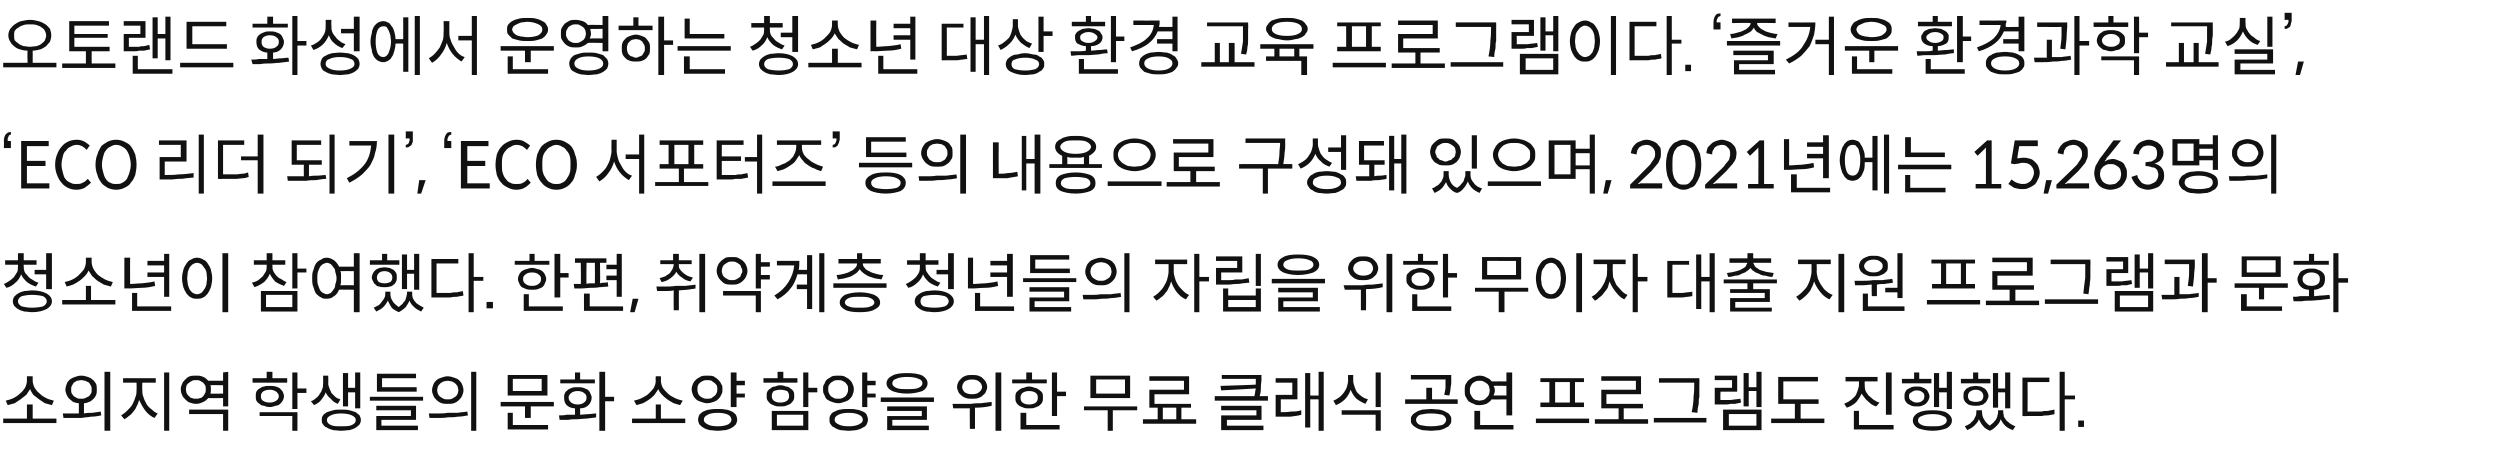 <?xml version="1.0" standalone="no"?><!DOCTYPE svg PUBLIC "-//W3C//DTD SVG 1.1//EN" "http://www.w3.org/Graphics/SVG/1.1/DTD/svg11.dtd"><svg xmlns="http://www.w3.org/2000/svg" version="1.1" width="390px" height="72.3px" viewBox="0 -2 390 72.3" style="top:-2px"><desc>오토랜드 화성에서 운영하는 청소년 대상 환경 교육 프로그램이다. ‘즐거운 환경과학 교실’, ‘ECO 리더 되기’, ‘ECO 서포터즈’ 등의 내용으로 구성돼 있으며, 2021년에는 15,263명의 청소년이 참여했...</desc><defs/><g id="Polygon119547"><path d="m8.4 60.5l-.3.7l-1.1-.3l-.9-.6c-.3-.2-.6-.5-.9-.7c-.2-.3-.4-.6-.5-.9l-.6.9c-.3.2-.6.5-.9.7l-.9.6l-1.1.3l-.3-.7c.4-.1.8-.2 1.2-.4c.4-.2.7-.4 1-.7c.4-.3.6-.6.8-.9c.2-.4.3-.8.3-1.1v-.7h.9v.7c0 .3.1.7.3 1.1c.2.3.4.6.8.9c.3.3.6.5 1 .7c.4.2.8.3 1.2.4zm-3.3 2.8h3.7v.7H.5v-.7h3.7v-2.2h.9v2.2zM16.3 56h.9v9.2h-.9V56zm-3.2 4.9v1.6c.4-.1.9-.1 1.3-.1c.5-.1.9-.1 1.3-.2l.1.6c-.5.1-1 .2-1.6.2c-.5.1-1 .1-1.5.2H9.9l-.1-.7h2.5v-1.6c-.3 0-.6-.1-.9-.2c-.2-.2-.4-.3-.6-.5c-.2-.2-.3-.4-.4-.6c-.1-.3-.2-.5-.2-.8c0-.3.1-.6.2-.9c.1-.3.3-.5.5-.7c.3-.2.5-.3.8-.4c.3-.1.6-.2 1-.2c.3 0 .7.1 1 .2c.3.1.5.2.7.4c.3.2.4.4.6.7c.1.3.1.6.1.9c0 .3 0 .5-.1.8c-.1.2-.2.4-.4.6c-.2.2-.4.4-.7.5c-.2.1-.5.2-.8.2zm-2-2.1c0 .2 0 .4.1.6c.1.1.2.3.3.4c.2.1.3.2.5.3c.2.1.4.1.7.1c.2 0 .4 0 .6-.1l.6-.3c.1-.1.2-.3.3-.4c.1-.2.1-.4.1-.6c0-.2 0-.4-.1-.6c-.1-.2-.2-.3-.3-.5l-.6-.3c-.2 0-.4-.1-.6-.1c-.3 0-.5.1-.7.1c-.2.1-.3.2-.5.3c-.1.2-.2.3-.3.5c-.1.2-.1.4-.1.6zm14.5-2.7h.8v9.1h-.8v-9.1zm-3.4 1.6s-.04 1.14 0 1.1c0 .4 0 .8.2 1.2c.1.4.3.7.5 1.1c.2.3.5.6.8.8c.3.3.6.5.9.6l-.5.7c-.5-.2-1-.6-1.4-1.1c-.4-.5-.7-1.1-1-1.7c-.1.3-.2.7-.4 1c-.1.3-.3.6-.5.8c-.2.3-.4.5-.7.7c-.2.2-.5.4-.7.5l-.5-.6c.3-.2.6-.4.9-.7c.3-.3.6-.6.8-.9c.2-.4.4-.8.5-1.2c.2-.4.2-.8.2-1.2c.03.04 0-1.1 0-1.1h-2.1v-.7h5.1v.7h-2.1zm12.6-1.6l.8-.1v5.4h-.8v-1.3s-2.34.02-2.3 0c-.3.3-.5.5-.8.6c-.4.2-.7.3-1.1.3c-.4 0-.7-.1-1-.2c-.3-.1-.5-.3-.7-.5c-.2-.2-.4-.4-.5-.7c-.1-.2-.2-.5-.2-.9c0-.3.1-.6.2-.8c.1-.3.3-.5.5-.7c.2-.2.4-.4.7-.5c.3-.1.6-.1 1-.1c.4 0 .7 0 1.1.2c.3.1.5.3.8.6h2.3v-1.3zm-4.2 4.1c.2 0 .4 0 .6-.1c.2 0 .3-.1.5-.3c.1-.1.2-.3.3-.5c.1-.1.1-.3.1-.6c0-.2 0-.4-.1-.6c-.1-.1-.2-.3-.3-.4c-.2-.1-.3-.2-.5-.3c-.2-.1-.4-.1-.6-.1c-.3 0-.5 0-.6.1c-.2.1-.4.2-.5.3c-.2.1-.3.3-.4.4c0 .2-.1.4-.1.6c0 .3.1.5.1.6c.1.2.2.4.4.5c.1.2.3.3.5.3c.1.1.3.1.6.1zm2.3-1.5c0 .3 0 .6-.1.7c.02.04 2 0 2 0v-1.3s-1.98-.04-2 0c.1.1.1.4.1.6zm-3.4 3.9v-.7h6.1v3.3h-.8v-2.6h-5.3zM44.8 57v.7h-5.4v-.7h2.2v-1h.9v1h2.3zm3 1.6v.7h-1.4v2.5h-.8v-5.7h.8v2.5h1.4zm-3.5 1.2c0 .3-.1.5-.2.7c-.1.2-.3.4-.4.5c-.2.2-.5.3-.7.3c-.3.1-.6.2-.9.2c-.4 0-.7-.1-.9-.2c-.3 0-.5-.1-.7-.3c-.2-.1-.4-.3-.5-.5c-.1-.2-.1-.4-.1-.7c0-.2 0-.5.1-.7c.1-.2.3-.4.5-.5c.2-.1.4-.3.7-.3c.2-.1.5-.1.9-.1c.3 0 .6 0 .9.1c.2 0 .5.2.7.3c.1.2.3.3.4.5c.1.2.2.5.2.7zm-3.6 0c0 .3.1.6.3.7c.3.2.6.3 1.1.3c.4 0 .7-.1 1-.3c.2-.1.4-.4.4-.7c0-.3-.2-.5-.4-.7c-.3-.2-.6-.3-1-.3c-.5 0-.8.1-1.1.3c-.2.2-.3.4-.3.7zm-.2 3.1v-.6h5.9v2.9h-.8v-2.3h-5.1zm13.8-3.7v2.2h-.8v-5.2h.8v2.3h1.1v-2.4h.8v5.6h-.8v-2.5h-1.1zm-1.2 1.1l-.4.7c-.5-.2-.8-.4-1.1-.8c-.4-.3-.6-.6-.8-1c-.1.4-.4.8-.7 1.2c-.3.4-.7.6-1.1.8l-.5-.6c.3-.1.6-.3.8-.5c.3-.2.5-.5.6-.7c.2-.2.3-.5.4-.8c.1-.2.1-.5.1-.8c.04.05 0-1.2 0-1.2h.8s.04 1.25 0 1.2c0 .3.1.5.2.8c.1.2.2.5.3.7l.6.6c.2.2.5.3.8.4zm.1 1.6c.5 0 .9 0 1.3.1c.4.1.7.2 1 .3c.2.2.4.3.6.5c.1.2.2.5.2.7c0 .3-.1.5-.2.7c-.2.2-.4.4-.6.5c-.3.2-.6.3-1 .4c-.4 0-.8.1-1.3.1c-.4 0-.9-.1-1.2-.1c-.4-.1-.7-.2-1-.4c-.3-.1-.5-.3-.6-.5c-.2-.2-.2-.4-.2-.7c0-.2 0-.5.2-.7c.1-.2.3-.3.6-.5c.3-.1.6-.2 1-.3c.3-.1.8-.1 1.2-.1zm0 2.6c.7 0 1.3 0 1.7-.2c.4-.2.6-.4.6-.8c0-.3-.2-.5-.6-.7c-.4-.2-1-.3-1.7-.3c-.7 0-1.2.1-1.6.3c-.4.2-.6.4-.6.7c0 .4.2.6.6.8c.4.2.9.2 1.6.2zM65 58.4v.7h-6.2v-2.8h6.1v.7h-5.3v1.4h5.4zm-7.3 1.5h8.3v.6h-8.3v-.6zm1.8 3.6v.9h5.7v.7h-6.5v-2.2h5.4v-.9h-5.4v-.7h6.2v2.2h-5.4zm14-7.5h.8v9.2h-.8V56zm-3.7.7c.4 0 .7.1 1 .2c.3.1.6.2.8.4c.2.2.4.4.5.7c.1.3.2.5.2.9c0 .3-.1.6-.2.8c-.1.3-.3.5-.5.7c-.2.2-.5.4-.8.5c-.3.1-.6.1-1 .1c-.3 0-.6 0-.9-.1c-.3-.1-.6-.3-.8-.5c-.2-.2-.4-.4-.5-.7c-.1-.2-.2-.5-.2-.8c0-.4.1-.6.2-.9c.1-.3.3-.5.5-.7c.2-.2.5-.3.8-.4c.3-.1.6-.2.9-.2zm0 .7c-.2 0-.4.1-.6.1c-.2.1-.4.2-.5.3c-.2.2-.3.3-.4.5c0 .2-.1.3-.1.6c0 .2.1.4.1.5c.1.2.2.4.4.5c.1.1.3.2.5.3c.2.1.4.1.6.1c.3 0 .5 0 .7-.1c.2-.1.4-.2.5-.3c.2-.1.3-.3.4-.5c0-.1.1-.3.1-.5c0-.3-.1-.4-.1-.6c-.1-.2-.2-.3-.4-.5c-.1-.1-.3-.2-.5-.3c-.2 0-.4-.1-.7-.1zM67 63.2l-.1-.7h1.4c.5 0 1 0 1.5-.1h1.6c.5-.1 1-.1 1.5-.2l.1.6c-.5.1-1.1.2-1.6.2c-.5.1-1 .1-1.5.1c-.6.1-1 .1-1.5.1H67zm18.4-6.7v3.2h-6.2v-3.2h6.2zm-.9 2.5v-1.9H80v1.9h4.5zm-6.4 1.7h8.3v.7h-3.6v1.8h-.9v-1.8h-3.8v-.7zm1.9 1.7v1.9h5.5v.7h-6.3v-2.6h.8zm15.8-2.5v.7h-1.4v4.6h-.9V56h.9v3.9h1.4zm-3-2.7v.6h-5.4v-.6h2.3v-1.1h.8v1.1h2.3zm-2.3 4.5v1c.4 0 .9-.1 1.3-.1c.4 0 .8-.1 1.2-.1v.6c-.4.1-.9.1-1.5.2c-.5 0-1 .1-1.4.1c-.5 0-1 0-1.5.1h-1.3l-.1-.7c.4 0 .8 0 1.2-.1h1.3v-1c-.5 0-1-.2-1.3-.5c-.3-.3-.4-.7-.4-1.2c0-.2 0-.4.1-.6c.1-.3.3-.4.5-.6c.1-.1.4-.2.6-.3c.3-.1.6-.1.9-.1c.3 0 .6 0 .9.1c.3.1.5.2.7.3c.2.2.3.3.4.6c.1.2.2.4.2.6c0 .5-.2.9-.5 1.2c-.3.3-.7.5-1.3.5zM88.7 60c0 .4.2.6.4.8c.3.2.6.3 1 .3c.4 0 .8-.1 1-.3c.3-.2.4-.4.4-.8c0-.3-.1-.5-.4-.7c-.2-.2-.6-.3-1-.3c-.4 0-.7.1-1 .3c-.2.2-.4.4-.4.7zm17.8.5l-.4.7l-1-.3c-.4-.2-.7-.4-1-.6c-.3-.2-.6-.5-.8-.7c-.3-.3-.5-.6-.6-.9l-.6.9c-.2.2-.5.5-.8.7c-.3.2-.6.4-1 .6l-1 .3l-.4-.7c.4-.1.8-.2 1.2-.4c.4-.2.8-.4 1.1-.7c.3-.3.6-.6.8-.9c.2-.4.3-.8.3-1.1c-.05-.04 0-.7 0-.7h.8s.03.66 0 .7c0 .3.1.7.3 1.1c.2.3.5.6.8.9c.3.3.7.5 1.1.7c.4.2.8.3 1.2.4zm-3.4 2.8h3.8v.7h-8.3v-.7h3.7v-2.2h.8v2.2zm13.1-5.2h-1.3v1.3h1.3v.6h-1.3v1.5h-.9v-5.4h.9v1.3h1.3v.7zm-3.5.6c0 .4 0 .6-.2.9c-.1.3-.3.5-.5.7c-.2.2-.4.3-.7.4c-.3.1-.6.2-1 .2c-.3 0-.6-.1-.9-.2c-.3-.1-.6-.2-.8-.4c-.2-.2-.4-.4-.5-.7c-.1-.3-.2-.5-.2-.9c0-.3.1-.6.2-.8c.1-.3.3-.5.5-.7c.2-.2.5-.3.8-.5c.3-.1.6-.1.9-.1c.4 0 .7 0 1 .1c.3.2.5.3.7.5c.2.2.4.4.5.7c.2.2.2.5.2.8zm-3.9 0c0 .2 0 .4.1.6c0 .2.2.4.3.5c.1.1.3.2.5.3c.2.1.4.1.6.1c.2 0 .5 0 .7-.1c.1-.1.3-.2.4-.3c.2-.1.3-.3.4-.5c.1-.2.1-.4.1-.6c0-.2 0-.4-.1-.6c-.1-.1-.2-.3-.4-.4c-.1-.1-.3-.2-.4-.3c-.2-.1-.5-.1-.7-.1c-.2 0-.4 0-.6.1c-.2.1-.4.2-.5.3c-.1.1-.3.3-.3.4c-.1.2-.1.4-.1.6zm3.2 3.1c.4 0 .8 0 1.2.1c.4 0 .7.2 1 .3c.2.1.4.3.6.5c.1.2.2.5.2.8c0 .2-.1.5-.2.7c-.2.2-.4.4-.6.5c-.3.2-.6.3-1 .4c-.4 0-.8.1-1.2.1c-.5 0-.9-.1-1.3-.1c-.4-.1-.7-.2-1-.4c-.2-.1-.4-.3-.6-.5c-.1-.2-.2-.5-.2-.7c0-.3.1-.6.2-.8c.2-.2.4-.4.6-.5c.3-.1.6-.3 1-.3c.4-.1.8-.1 1.3-.1zm0 2.7c.6 0 1.2-.1 1.6-.3c.3-.2.5-.4.5-.7c0-.4-.2-.6-.5-.8c-.4-.2-1-.3-1.6-.3c-.7 0-1.3.1-1.6.3c-.4.2-.6.4-.6.8c0 .3.2.5.6.7c.3.2.9.3 1.6.3zm12.4-7.5v.7h-5.3v-.7h2.2v-1h.9v1h2.2zm3.1 1.5v.7h-1.4v2.3h-.8v-5.4h.8v2.4h1.4zm-3.6 1.3c0 .2 0 .4-.1.6c-.1.2-.3.4-.5.6c-.2.1-.4.2-.7.3c-.2.1-.5.1-.9.1c-.3 0-.6 0-.8-.1c-.3-.1-.5-.2-.7-.3c-.2-.2-.4-.4-.5-.6c-.1-.2-.1-.4-.1-.6c0-.3 0-.5.1-.7c.1-.2.3-.4.5-.5c.2-.2.4-.3.7-.3c.2-.1.5-.2.8-.2c.4 0 .7.1.9.2c.3 0 .5.1.7.3c.2.1.4.3.5.5c.1.2.1.4.1.7zm-3.5 0c0 .3.1.5.3.7c.3.2.6.3 1 .3c.5 0 .8-.1 1.1-.3c.2-.2.3-.4.3-.7c0-.3-.1-.6-.3-.8c-.3-.1-.6-.2-1.1-.2c-.4 0-.7.1-1 .2c-.2.2-.3.5-.3.8zm0 5.3v-3h5.7v3h-5.7zm.8-2.4v1.7h4.1v-1.7h-4.1zm15.4-4.6h-1.3v1.3h1.3v.6h-1.3v1.5h-.8v-5.4h.8v1.3h1.3v.7zm-3.4.6c0 .4-.1.6-.2.9c-.1.3-.3.5-.5.7c-.2.2-.5.3-.8.4c-.3.1-.6.2-.9.2c-.4 0-.7-.1-1-.2c-.3-.1-.5-.2-.8-.4c-.2-.2-.3-.4-.4-.7c-.2-.3-.2-.5-.2-.9c0-.3 0-.6.2-.8c.1-.3.2-.5.4-.7c.3-.2.5-.3.8-.5c.3-.1.6-.1 1-.1c.3 0 .6 0 .9.1c.3.2.6.3.8.5c.2.2.4.4.5.7c.1.2.2.5.2.8zm-4 0c0 .2 0 .4.1.6c.1.2.2.4.3.5c.2.1.3.2.5.3c.2.1.4.1.7.1c.2 0 .4 0 .6-.1c.2-.1.4-.2.5-.3c.1-.1.2-.3.3-.5c.1-.2.1-.4.1-.6c0-.2 0-.4-.1-.6c-.1-.1-.2-.3-.3-.4c-.1-.1-.3-.2-.5-.3c-.2-.1-.4-.1-.6-.1c-.3 0-.5 0-.7.1c-.2.1-.3.2-.5.3c-.1.1-.2.3-.3.4c-.1.2-.1.4-.1.6zm3.2 3.1c.5 0 .9 0 1.2.1c.4 0 .7.2 1 .3c.3.1.5.3.6.5c.1.2.2.5.2.8c0 .2-.1.5-.2.7c-.1.2-.3.4-.6.5c-.3.2-.6.3-1 .4c-.3 0-.7.1-1.2.1c-.5 0-.9-.1-1.3-.1c-.3-.1-.7-.2-.9-.4c-.3-.1-.5-.3-.6-.5c-.2-.2-.2-.5-.2-.7c0-.3 0-.6.2-.8c.1-.2.3-.4.6-.5c.2-.1.6-.3.9-.3c.4-.1.8-.1 1.3-.1zm0 2.7c.7 0 1.2-.1 1.6-.3c.4-.2.6-.4.6-.7c0-.4-.2-.6-.6-.8c-.4-.2-.9-.3-1.6-.3c-.7 0-1.2.1-1.6.3c-.4.2-.6.4-.6.8c0 .3.2.5.6.7c.4.2.9.3 1.6.3zm9.1-5.1c-1 0-1.8-.2-2.3-.4c-.6-.3-.9-.7-.9-1.2c0-.5.3-.9.9-1.2c.5-.3 1.3-.4 2.3-.4c1 0 1.8.1 2.4.4c.5.3.8.7.8 1.2c0 .5-.3.9-.8 1.2c-.6.2-1.4.4-2.4.4zm0-2.6c-.7 0-1.3.1-1.7.3c-.4.1-.6.4-.6.7c0 .3.2.5.6.7c.4.2 1 .2 1.7.2c.8 0 1.4 0 1.8-.2c.4-.2.6-.4.6-.7c0-.3-.2-.6-.6-.7c-.4-.2-1-.3-1.8-.3zm-4.1 3.2h8.3v.7h-8.3v-.7zm1.8 3.5v.9h5.7v.7h-6.5v-2.2h5.4v-.8h-5.4v-.7h6.2v2.1h-5.4zm16.1-7.4h.9v9.1h-.9v-9.1zm-3.7 4.1c-.3 0-.6 0-.9-.1c-.3-.1-.5-.2-.7-.4c-.2-.2-.4-.3-.5-.6c-.1-.2-.2-.5-.2-.7c0-.3.1-.6.2-.8c.1-.2.3-.4.5-.6c.2-.2.4-.3.7-.4c.3-.1.6-.1.9-.1c.4 0 .7 0 1 .1c.3.1.5.2.7.4c.2.2.4.4.5.6c.1.2.2.5.2.8c0 .2-.1.5-.2.7c-.1.3-.3.4-.5.6c-.2.2-.4.3-.7.4c-.3.1-.6.1-1 .1zm0-3c-.4 0-.8.1-1.1.3c-.2.2-.4.5-.4.9c0 .3.2.6.4.8c.3.2.7.3 1.1.3c.5 0 .9-.1 1.1-.3c.3-.2.5-.5.5-.8c0-.4-.2-.7-.5-.9c-.2-.2-.6-.3-1.1-.3zm3.1 3.5v.6c-.8.2-1.7.3-2.6.3v3.3h-.8s-.03-3.24 0-3.2h-2.6l-.1-.7h2.9c.5-.1 1.1-.1 1.6-.1c.5-.1 1-.1 1.6-.2zm8.6-3.5v.6h-5.4v-.6h2.2v-1.1h.9v1.1h2.3zm1.6 1.9h1.4v.7h-1.4v3.1h-.8v-6.8h.8v3zm-2.2.9c0 .3 0 .5-.1.7c-.1.3-.3.4-.5.6c-.2.1-.4.2-.7.3c-.2.1-.5.1-.9.1c-.3 0-.6 0-.8-.1c-.3-.1-.5-.2-.7-.3c-.2-.2-.4-.3-.5-.6c-.1-.2-.1-.4-.1-.7c0-.2 0-.5.1-.7c.1-.2.3-.3.5-.5c.2-.1.4-.3.7-.3c.2-.1.5-.2.8-.2c.4 0 .7.1.9.2c.3 0 .5.2.7.3c.2.2.4.3.5.5c.1.2.1.5.1.7zm-3.5 0c0 .4.1.6.3.8c.3.2.6.3 1 .3c.5 0 .8-.1 1.1-.3c.2-.2.3-.4.3-.8c0-.3-.1-.5-.3-.7c-.3-.2-.6-.3-1.1-.3c-.4 0-.7.1-1 .3c-.2.2-.3.4-.3.7zm.9 2.4v1.9h5.2v.7h-6.1v-2.6h.9zm16.2-5.8v3.5h-6.2v-3.5h6.2zm-.8 2.8v-2.2H171v2.2h4.5zm1.9 2v.6h-3.8v3.2h-.8V62h-3.7v-.6h8.3zm6.9 2h2.3v.7h-8.3v-.7h2.3v-1.8h-1.3v-2.8h5.4v-1.4h-5.4v-.7h6.2v2.8h-5.4v1.5h5.7v.6h-1.5v1.8zm-2.9-1.8v1.8h2.1v-1.8h-2.1zm15.1-1.8c.04-.02 1.3 0 1.3 0v.7h-8.3v-.7s6.2-.02 6.2 0c0-.2.1-.4.1-.6c0-.2.1-.4.1-.6c-.02.02-5.4.3-5.4.3l-.1-.7s5.52-.17 5.5-.2v-.2c.03.01 0-.7 0-.7h-5.3v-.6h6.2s-.04.67 0 .7c0 .3-.1.7-.1 1.1c0 .5 0 .9-.2 1.5zm-5.1 3.7v.9h5.7v.7h-6.6v-2.3h5.5v-.8h-5.5v-.7h6.3v2.2h-5.4zm14.3-7.5h.8v9.2h-.8v-4.9h-1.3v4.4h-.8v-8.5h.8v3.5h1.3V56zm-5.9 4.3s.02 2 0 2c.5 0 1.1 0 1.6-.1c.5 0 1 0 1.6-.2v.7c-.6.2-1.2.2-1.7.3H199v-3.4h2.6v-1.9H199v-.7h3.4v3.3h-2.6zm14.8-4.2h.8v5.4h-.8v-5.4zm-1.2 4.2l-.4.7c-.5-.2-1-.5-1.4-.8c-.4-.4-.7-.9-.9-1.4c-.2.6-.5 1.1-.9 1.5c-.4.4-.9.7-1.4.9l-.4-.7c.3-.1.6-.3.9-.5c.3-.2.5-.5.7-.7c.2-.3.4-.6.5-.9c.1-.4.2-.7.2-1c-.03-.03 0-.9 0-.9h.8s.01.87 0 .9c0 .3.1.6.2.9c.1.3.2.6.4.9c.2.2.5.5.8.7c.3.2.6.3.9.4zm-4.1 2.4v-.7h6.1v3.2h-.8v-2.5h-5.3zm16.2-5.4c.04-.02 0-.1 0-.1h-5.4v-.7h6.3s-.03.78 0 .8c0 .4 0 .7-.1 1.1c0 .4-.1.8-.2 1.3l-.8-.1c.1-.5.2-.9.2-1.2v-1.1zm-2.1 3h4v.7h-8.2v-.7h3.3v-1.8h.9v1.8zm-.2 1.5c.5 0 1 .1 1.4.1c.4.1.7.2 1 .4c.3.1.5.3.6.5c.2.2.2.4.2.7c0 .3 0 .5-.2.7c-.1.2-.3.4-.6.5c-.3.2-.6.3-1 .4c-.4 0-.9.1-1.4.1c-.4 0-.9-.1-1.3-.1c-.4-.1-.7-.2-1-.4c-.2-.1-.5-.3-.6-.5c-.2-.2-.2-.4-.2-.7c0-.3 0-.5.2-.7c.1-.2.4-.4.6-.5c.3-.2.6-.3 1-.4c.4 0 .9-.1 1.3-.1zm0 2.7c.8 0 1.3-.1 1.8-.2c.4-.2.6-.5.6-.8c0-.3-.2-.6-.6-.8c-.5-.1-1-.2-1.8-.2c-.7 0-1.2.1-1.7.2c-.4.2-.6.5-.6.8c0 .3.2.6.6.8c.5.1 1 .2 1.7.2zm11.8-4.2s-2.3.04-2.3 0c-.2.3-.5.5-.8.7c-.3.1-.7.2-1.1.2c-.3 0-.6 0-.9-.2c-.3-.1-.5-.2-.8-.4c-.2-.2-.3-.5-.5-.8c-.1-.2-.1-.5-.1-.9c0-.3 0-.6.1-.9c.2-.3.3-.5.5-.7c.3-.2.5-.4.8-.5c.3-.1.6-.2.9-.2c.4 0 .8.1 1.1.3c.3.1.6.3.8.6c-.01-.02 2.3 0 2.3 0v-1.4h.9v6.7h-.9v-2.5zm-5.7-1.4c0 .2 0 .5.1.6c.1.2.2.4.3.5c.1.2.3.3.5.4c.2 0 .4.1.6.1c.2 0 .5-.1.6-.1c.2-.1.4-.2.5-.4c.2-.1.3-.3.4-.5c0-.1.1-.4.1-.6c0-.2-.1-.4-.1-.6c-.1-.2-.2-.4-.4-.5c-.1-.1-.3-.2-.5-.3c-.1-.1-.4-.1-.6-.1c-.2 0-.4 0-.6.1c-.2.1-.4.2-.5.3c-.1.1-.2.3-.3.5c-.1.2-.1.4-.1.6zm5.7-.7s-1.95-.05-2 0c.1.2.2.4.2.7c0 .3-.1.5-.2.8c.05-.03 2 0 2 0v-1.5zm-4.1 6.1h5.2v.7H230v-2.9h.9v2.2zm10.8-3.5v-3.2h-1.4v-.6h6.8v.6h-1.4v3.2h1.4v.7h-6.8v-.7h1.4zm3.2 0v-3.2h-2.3v3.2h2.3zm-5.3 2.5h8.3v.7h-8.3v-.7zm13.7.1h3.8v.7h-8.3v-.7h3.7v-1.7h-2.7v-2.9h5.4v-1.4h-5.4v-.7h6.2v2.8h-5.4v1.5h5.7v.7h-3v1.7zm11-5.5v-.2h-5.5v-.7h6.3s.02.93 0 .9v2c-.1.3-.1.7-.1 1.1c-.1.4-.2.9-.2 1.4l-.9-.1c.2-.9.3-1.8.3-2.5c.1-.7.1-1.3.1-1.9zm-6.3 5.3h8.2v.7H258v-.7zm16-7.2h.8v5.5h-.8V59h-1.2v2.4h-.8v-5.2h.8v2.2h1.2V56zm-2.5 4.2l.1.6c-.3.1-.6.1-.9.2h-.8c-.2.1-.5.1-.8.1h-1.6v-2.6h2.7v-1.2h-2.7v-.7h3.5v2.5h-2.6s-.05 1.33 0 1.3h1.6c.5-.1 1-.1 1.5-.2zm-2.7 4.9v-3.2h6v3.2h-6zm.9-2.5v1.8h4.3v-1.8h-4.3zm11.2.7h3.7v.7h-8.3v-.7h3.7V61h-2.6v-4.2h6.2v.7h-5.4v2.8h5.5v.7h-2.8v2.3zm14.2-7.2v6.6h-.9v-6.6h.9zm-1.9 4.7l-.5.6c-.5-.1-.9-.4-1.3-.8c-.4-.3-.7-.8-1-1.2c-.2.5-.5.9-.8 1.3c-.4.4-.9.7-1.5.9l-.4-.6c.3-.2.7-.3.9-.5c.3-.2.6-.5.8-.7c.2-.3.3-.6.4-.9c.1-.3.2-.6.2-.9v-.5h-2.1v-.7h5v.7h-2s-.04.48 0 .5c0 .3 0 .6.1.9c.1.3.3.5.5.8c.2.2.5.4.7.6c.3.2.6.4 1 .5zm-3.2 3.5h5.4v.7h-6.2v-2.9h.8v2.2zm12.5-5.1v2.3h-.8v-5.3h.8v2.3h1.2V56h.8v5.8h-.8v-2.6h-1.2zm-1.2-2.1v.7h-4.6v-.7h1.9v-1h.8v1h1.9zm-.3 2.7c0 .3-.1.5-.2.7c-.1.2-.2.3-.4.5c-.1.1-.3.2-.6.3c-.2.1-.5.1-.8.1c-.3 0-.5 0-.8-.1l-.6-.3c-.2-.2-.3-.3-.4-.5c-.1-.2-.1-.4-.1-.7c0-.2 0-.4.1-.6c.1-.2.2-.4.4-.5l.6-.3c.3-.1.5-.1.8-.1c.3 0 .6 0 .8.1c.3.1.5.2.6.3c.2.1.3.3.4.5c.1.2.2.4.2.6zm-3.2 0c0 .3.1.6.4.7c.2.2.5.3.8.3c.4 0 .7-.1.9-.3c.2-.1.3-.4.3-.7c0-.3-.1-.5-.3-.6c-.2-.2-.5-.3-.9-.3c-.3 0-.6.1-.8.3c-.3.1-.4.3-.4.6zm3.7 2.2c.9 0 1.7.1 2.2.4c.5.3.8.7.8 1.2c0 .5-.3.9-.8 1.2c-.5.2-1.3.4-2.2.4c-1 0-1.7-.2-2.3-.4c-.5-.3-.8-.7-.8-1.2c0-.5.3-.9.8-1.2c.6-.3 1.3-.4 2.3-.4zm0 2.5c.7 0 1.2 0 1.6-.2c.4-.2.6-.4.6-.7c0-.3-.2-.6-.6-.7c-.4-.2-.9-.3-1.6-.3c-.7 0-1.3.1-1.7.3c-.4.1-.6.4-.6.7c0 .3.2.5.6.7c.4.2 1 .2 1.7.2zm10.2-5.3v2.4h-.8v-5.4h.8v2.4h1.1v-2.5h.8v5.6h-.8v-2.5h-1.1zm-1.2-2.1v.7h-4.6v-.7h1.9v-1h.8v1h1.9zm-2.3 4.2c-.3 0-.5 0-.8-.1c-.2 0-.4-.1-.6-.3c-.2-.1-.3-.3-.4-.5c-.1-.2-.1-.4-.1-.6c0-.3 0-.5.1-.7c.1-.2.2-.3.4-.5l.6-.3c.3 0 .5-.1.8-.1c.3 0 .6.1.8.1l.6.3c.2.2.3.3.4.5c.1.2.2.4.2.7c0 .2-.1.4-.2.6c-.1.2-.2.4-.4.5c-.2.2-.4.3-.6.3c-.2.1-.5.1-.8.1zm0-2.5c-.4 0-.6.1-.9.3c-.2.2-.3.4-.3.7c0 .3.1.5.3.7c.3.1.5.2.9.2c.4 0 .7-.1.9-.2c.2-.2.3-.4.3-.7c0-.3-.1-.5-.3-.7c-.2-.2-.5-.3-.9-.3zm4.3 3.2s.03.29 0 .3c0 .2.1.4.1.7c.1.2.3.4.4.6c.2.2.4.3.6.5c.2.1.5.3.8.4l-.4.6c-.5-.2-.9-.4-1.2-.7c-.3-.3-.5-.6-.7-1c-.1.4-.3.7-.6 1c-.3.3-.6.6-1.1.8c-.4-.2-.8-.4-1-.7c-.3-.3-.5-.7-.7-1.1c-.1.4-.4.7-.7 1c-.3.3-.7.5-1.1.7l-.4-.6c.3-.1.6-.3.8-.4l.6-.6l.3-.6c.1-.2.1-.4.1-.6c.04-.01 0-.3 0-.3h.9s-.05.29 0 .3c0 .4.1.8.3 1.1c.2.4.5.7.9 1c.2-.2.4-.3.6-.5c.1-.2.3-.3.4-.5c.1-.2.2-.4.2-.6c.1-.2.1-.3.1-.5v-.3h.8zm11.2-2.3v.6h-1.6v4.9h-.8V56h.8v3.7h1.6zm-7.4-2.1s.03 4.61 0 4.6h2.2c.3-.1.7-.1 1-.1c.3-.1.6-.1 1-.2v.7c-.3.1-.6.1-1 .2c-.3 0-.6 0-1 .1h-2.3c.02.03-.7 0-.7 0v-6h4.2v.7h-3.4zm7.9 7v-1h.9v1h-.9z" stroke="none" fill="#111111"/></g><g id="Polygon119546"><path d="m6 42.1l-.4.6c-.6-.2-1-.4-1.4-.7c-.4-.4-.7-.7-.9-1.2c-.2.5-.5 1-.9 1.3c-.4.4-.9.7-1.4.8l-.4-.6c.3-.1.6-.3.9-.5c.3-.2.5-.4.7-.6c.2-.3.3-.5.5-.8c.1-.3.1-.6.1-.9c.03-.01 0-.2 0-.2h-2v-.7h2v-1.1h.9v1.1h2v.7h-2s-.04.19 0 .2c0 .3 0 .5.1.8c.1.3.3.5.5.7c.2.3.5.5.7.6c.3.2.6.4 1 .5zm-.6-2h1.8v-2.6h.9v5.6h-.9v-2.3H5.4v-.7zM5 43.3c1 0 1.7.2 2.3.5c.5.3.8.7.8 1.2c0 .5-.3.9-.8 1.2c-.6.3-1.3.5-2.3.5c-.4 0-.8-.1-1.2-.1c-.4-.1-.7-.2-1-.4c-.2-.1-.4-.3-.6-.5c-.1-.2-.2-.4-.2-.7c0-.3.1-.5.2-.7c.2-.2.4-.4.6-.5c.3-.2.6-.3 1-.4c.4 0 .8-.1 1.2-.1zM5 46c.7 0 1.3-.1 1.7-.2c.4-.2.6-.5.6-.8c0-.3-.2-.6-.6-.8c-.4-.1-1-.2-1.7-.2c-.7 0-1.2.1-1.6.2c-.4.2-.6.5-.6.8c0 .3.2.6.6.8c.4.1.9.2 1.6.2zm12.6-4l-.3.7l-1.1-.3c-.3-.2-.7-.4-1-.6c-.3-.2-.5-.5-.8-.7l-.6-.9c-.1.3-.3.6-.6.9c-.2.2-.5.5-.8.7c-.3.2-.6.4-1 .6c-.3.1-.6.2-1 .3l-.3-.7c.4-.1.8-.2 1.2-.4c.4-.2.7-.4 1-.7c.3-.3.6-.6.8-.9c.2-.4.3-.8.3-1.1v-.7h.9s-.03.66 0 .7c0 .3.1.7.3 1.1c.2.3.4.6.7.9c.4.3.7.5 1.1.7c.4.2.8.3 1.2.4zm-3.4 2.8h3.8v.7H9.7v-.7h3.7v-2.2h.8v2.2zm11.4-.5v-3.1H23v-.7h2.6v-1.1H23v-.7h2.6v-1.1h.8v6.7h-.8zm-1.5-2.4l.1.7c-.8.2-1.5.3-2.1.3c-.6 0-1.3.1-2 .1c.02-.03-.7 0-.7 0v-4.8h.9s-.03 4.06 0 4.1c.6 0 1.2-.1 1.8-.1c.6-.1 1.3-.1 2-.3zm-2.7 3.9h5.3v.7h-6.1v-2.8h.8v2.1zm13.3-8.3h.9v9.2h-.9v-9.2zm-4 .7c.4 0 .7.1 1 .3c.3.1.5.3.7.6c.2.3.4.6.5 1c.1.4.2.8.2 1.3c0 .5-.1 1-.2 1.4c-.1.3-.3.7-.5 1c-.2.2-.4.5-.7.6c-.3.2-.6.2-1 .2c-.3 0-.6 0-.9-.2c-.3-.1-.5-.4-.7-.6c-.2-.3-.4-.7-.5-1c-.1-.4-.2-.9-.2-1.4c0-.5.1-.9.2-1.3c.1-.4.3-.7.5-1c.2-.3.4-.5.7-.6c.3-.2.6-.3.9-.3zm0 .8c-.2 0-.4.1-.6.2c-.2.1-.3.3-.5.5c-.1.2-.2.4-.3.7c0 .3-.1.7-.1 1c0 .4.1.7.1 1c.1.3.2.6.3.8c.2.2.3.4.5.5c.2.1.4.2.6.2c.3 0 .5-.1.7-.2c.1-.1.3-.3.4-.5c.2-.2.3-.5.4-.8c0-.3.1-.6.1-1c0-.3-.1-.7-.1-1c-.1-.3-.2-.5-.4-.7c-.1-.2-.3-.4-.4-.5c-.2-.1-.4-.2-.7-.2zm14 3l-.4.6c-.5-.2-1-.4-1.4-.7c-.3-.4-.6-.7-.8-1.2c-.2.5-.5.9-.9 1.3c-.4.3-.9.6-1.5.8l-.4-.7c.4-.1.7-.2 1-.4c.2-.2.5-.4.7-.6c.2-.3.3-.5.5-.8c.1-.3.1-.6.1-.9c.03.03 0-.1 0-.1h-2v-.7h2v-1.1h.9v1.1h2v.7h-2s-.04.13 0 .1c0 .3 0 .6.1.8c.1.3.3.5.5.8c.2.2.4.4.7.5c.3.2.6.4.9.5zm3.1-2.1v.6h-1.4v2.5h-.8v-5.5h.8v2.4h1.4zm-7.1 6.7v-3.2h5.7v3.2h-5.7zm.8-2.6v1.9h4.1V44h-4.1zm13.7-6.5h.9v9.2h-.9v-3.5s-2.26-.04-2.3 0c-.2.4-.4.8-.8 1c-.3.3-.7.4-1.1.4c-.4 0-.7 0-.9-.2c-.3-.1-.6-.4-.8-.6c-.2-.3-.3-.7-.4-1c-.2-.4-.2-.9-.2-1.4c0-.5 0-.9.2-1.3c.1-.4.2-.7.4-1c.2-.3.5-.5.8-.6c.2-.2.5-.3.9-.3c.4 0 .8.2 1.1.4c.3.2.6.6.8 1h2.3v-2.1zM51 43.9c.2 0 .4-.1.6-.2c.1-.1.3-.3.4-.5c.2-.2.3-.5.3-.8c.1-.3.2-.6.2-1c0-.3-.1-.7-.2-1c0-.3-.1-.5-.3-.7c-.1-.2-.3-.4-.4-.5c-.2-.1-.4-.2-.6-.2c-.2 0-.4.1-.6.2c-.2.1-.4.3-.5.5c-.1.2-.2.4-.3.7c-.1.3-.1.7-.1 1c0 .4 0 .7.1 1c.1.3.2.6.3.8c.1.2.3.4.5.5c.2.1.4.2.6.2zm2.2-2.5c0 .5 0 .8-.1 1.1c.04-.02 2.1 0 2.1 0v-2.2s-2.09-.03-2.1 0c.1.2.1.3.1.5v.6zm10.3-.7v2.4h-.8v-5.4h.8v2.4h1.1v-2.5h.8v5.6h-.8v-2.5h-1.1zm-1.2-2.1v.7h-4.6v-.7h1.9v-1h.8v1h1.9zM60 42.8c-.3 0-.6 0-.8-.1c-.2 0-.5-.1-.6-.3c-.2-.1-.3-.3-.4-.5c-.1-.2-.2-.4-.2-.6c0-.3.1-.5.2-.7c.1-.2.2-.3.4-.5c.1-.1.4-.2.6-.3c.2 0 .5-.1.8-.1c.3 0 .5.1.8.1l.6.3c.2.2.3.3.4.5c.1.2.1.4.1.7c0 .2 0 .4-.1.6c-.1.2-.2.4-.4.5c-.2.2-.4.3-.6.3c-.3.1-.5.1-.8.1zm0-2.5c-.4 0-.7.1-.9.3c-.2.2-.3.4-.3.7c0 .3.1.5.3.7c.2.1.5.2.9.2c.4 0 .6-.1.9-.2c.2-.2.3-.4.3-.7c0-.3-.1-.5-.3-.7c-.3-.2-.5-.3-.9-.3zm4.3 3.2v.3c0 .2 0 .4.1.7c.1.2.2.4.4.6c.1.2.3.3.6.5c.2.1.5.3.7.4l-.4.6c-.4-.2-.8-.4-1.1-.7c-.3-.3-.6-.6-.7-1c-.2.4-.4.7-.6 1c-.3.3-.7.6-1.1.8c-.4-.2-.8-.4-1.1-.7c-.2-.3-.4-.7-.6-1.1c-.2.4-.4.7-.7 1c-.3.3-.7.5-1.1.7l-.4-.6c.3-.1.5-.3.8-.4c.2-.2.4-.4.5-.6c.2-.2.3-.4.4-.6c.1-.2.1-.4.1-.6c.02-.01 0-.3 0-.3h.8s.02.29 0 .3c0 .4.1.8.3 1.1c.2.4.6.7 1 1c.2-.2.4-.3.6-.5c.1-.2.2-.3.4-.5c.1-.2.1-.4.2-.6c0-.2.1-.3.1-.5c-.03-.01 0-.3 0-.3h.8zm11.1-2.3v.6h-1.5v4.9h-.8v-9.2h.8v3.7h1.5zm-7.3-2.1v4.6h2.2c.3-.1.6-.1 1-.1c.3-.1.6-.1.9-.2l.1.7c-.3.1-.7.1-1 .2c-.3 0-.7 0-1 .1H68c-.01.03-.7 0-.7 0v-6h4.2v.7h-3.4zm7.8 7v-1h1v1h-1zm9.8-7.4v.6h-5.4v-.6h2.3v-1.1h.8v1.1h2.3zm1.7 1.9h1.3v.7h-1.3v3.1h-.9v-6.8h.9v3zm-2.2.9c0 .3-.1.5-.2.7c-.1.3-.2.4-.4.6c-.2.1-.4.2-.7.3c-.3.1-.6.1-.9.1c-.3 0-.6 0-.9-.1c-.2-.1-.5-.2-.7-.3c-.2-.2-.3-.3-.4-.6c-.1-.2-.2-.4-.2-.7c0-.2.1-.5.2-.7c.1-.2.2-.3.4-.5c.2-.1.5-.3.7-.3c.3-.1.6-.2.9-.2c.3 0 .6.1.9.2c.3 0 .5.2.7.3c.2.2.3.3.4.5c.1.2.2.5.2.7zm-3.6 0c0 .4.1.6.4.8c.2.2.6.3 1 .3c.4 0 .8-.1 1-.3c.3-.2.4-.4.4-.8c0-.3-.1-.5-.4-.7c-.2-.2-.6-.3-1-.3c-.4 0-.8.1-1 .3c-.3.2-.4.4-.4.7zm.9 2.4v1.9h5.3v.7h-6.1v-2.6h.8zm13.7.4v-2.6h-1.6v-.7h1.6v-1h-1.6v-.7h1.6v-1.7h.8v6.7h-.8zM94.8 42l.1.7c-.4 0-.9.1-1.4.1c-.4.1-.9.1-1.4.1c-.4 0-.9.1-1.3.1h-1.2l-.1-.7s.85-.03.9 0h.2c.05-.04 0-3.3 0-3.3h-.9v-.7h4.9v.7h-1s.05 3.15 0 3.2c.2-.1.5-.1.7-.1c.2 0 .3 0 .5-.1zm-3.3-3s-.05 3.25 0 3.3c.2-.1.4-.1.6-.1h.7c.03 0 0-3.2 0-3.2h-1.3zm.5 6.8h5.2v.7h-6.1v-2.7h.9v2zm6.3.9l.4-2.1h.9l-.6 2.1h-.7zm10.8-9.1h.9v9.1h-.9v-9.1zm-5.9 4.4l-.3-.6l.9-.3c.2-.2.5-.3.7-.5c.1-.2.3-.4.4-.6c.1-.3.2-.5.2-.7c-.04-.04 0-.1 0-.1H103v-.6h2v-1h.9v1h2v.6h-2v.1c0 .2 0 .4.1.6c.1.2.3.4.5.6c.2.2.4.3.7.5c.2.1.5.2.9.3l-.4.6c-.5-.1-1-.3-1.3-.6c-.4-.2-.7-.6-.9-.9c-.2.4-.5.7-.9 1c-.4.3-.8.5-1.4.6zm5.3.4v.6c-.4.1-.8.1-1.3.2c-.4 0-.9.1-1.3.1v3.1h-.8s-.03-3.06 0-3.1c-.5.1-.9.1-1.3.1h-1.3l-.1-.7h1.4c.5 0 1 0 1.6-.1h1.5c.6-.1 1.1-.1 1.6-.2zm11.6-2.8h-1.4v1.3h1.4v.7h-1.4v1.4h-.8v-5.4h.8v1.3h1.4v.7zm-3.5.7c0 .3-.1.6-.2.8c-.1.3-.3.5-.5.7c-.2.2-.5.4-.8.5c-.2.1-.6.1-.9.1c-.4 0-.7 0-1-.1c-.3-.1-.5-.3-.7-.5c-.2-.2-.4-.4-.5-.7c-.1-.2-.2-.5-.2-.8c0-.4.1-.7.2-.9c.1-.3.3-.5.5-.7c.2-.2.4-.3.7-.5c.3-.1.6-.1 1-.1c.3 0 .7 0 .9.1c.3.2.6.3.8.5c.2.2.4.4.5.7c.1.2.2.5.2.9zm-4 0c0 .2.1.4.1.5c.1.2.2.4.4.5c.1.1.3.2.5.3c.1.1.4.1.6.1c.2 0 .4 0 .6-.1c.2-.1.4-.2.5-.3c.2-.1.3-.3.3-.5c.1-.1.2-.3.2-.5c0-.3-.1-.5-.2-.6c0-.2-.1-.4-.3-.5c-.1-.1-.3-.2-.5-.3c-.2-.1-.4-.1-.6-.1c-.2 0-.5 0-.6.1c-.2.1-.4.2-.5.3c-.2.1-.3.3-.4.5c0 .1-.1.3-.1.6zm.2 3.8v-.7h5.9v3.3h-.8v-2.6h-5.1zm15-6.6h.8v9.2h-.8v-9.2zm-1.9 2.6v-2.3h.8v8.4h-.8v-3.1h-1.6v-.7h1.6v-1.6s-1.46-.04-1.5 0c-.2.7-.5 1.5-1 2.1c-.5.7-1.2 1.3-2.1 1.8l-.5-.6c1-.6 1.7-1.3 2.2-2.1c.5-.8.8-1.6.9-2.6h-2.7v-.7h3.5c0 .5 0 .9-.1 1.4h1.3zm4.8 1.5l-.2-.7c.4 0 .8-.1 1.2-.2c.4-.1.7-.2 1-.4c.3-.1.5-.3.7-.5c.2-.2.3-.4.3-.7h-2.9v-.7h2.9v-.9h.8v.9h2.9v.7h-2.8c0 .3.1.5.3.7c.1.2.4.4.7.5c.3.2.6.3 1 .4c.3.1.8.2 1.2.2l-.3.7c-.3-.1-.7-.1-1.1-.2l-.9-.3c-.3-.2-.6-.3-.8-.5c-.3-.2-.4-.4-.6-.6c-.1.2-.3.4-.5.6c-.3.2-.5.3-.8.5c-.3.1-.6.2-1 .3c-.3.1-.7.1-1.1.2zm-.7.6h8.3v.7H130v-.7zm4.1 1.4c1 0 1.8.2 2.3.4c.6.3.9.7.9 1.2c0 .5-.3.8-.9 1.1c-.5.3-1.3.4-2.3.4c-1 0-1.8-.1-2.3-.4c-.5-.3-.8-.6-.8-1.1c0-.5.3-.9.8-1.2c.5-.2 1.3-.4 2.3-.4zm0 2.4c.7 0 1.3 0 1.7-.2c.4-.1.6-.4.6-.6c0-.3-.2-.5-.6-.7c-.4-.2-1-.2-1.7-.2c-.7 0-1.3 0-1.7.2c-.4.2-.6.4-.6.7c0 .2.2.5.6.6c.4.2 1 .2 1.7.2zm12.6-3.9l-.4.6c-.6-.2-1-.4-1.4-.7c-.4-.4-.7-.7-.9-1.2c-.2.5-.5 1-.9 1.3c-.4.4-.9.7-1.4.8l-.4-.6c.3-.1.6-.3.9-.5c.3-.2.5-.4.7-.6c.2-.3.4-.5.5-.8c.1-.3.1-.6.1-.9c.03-.01 0-.2 0-.2h-2v-.7h2v-1.1h.9v1.1h2v.7h-2s-.03.19 0 .2c0 .3 0 .5.1.8c.2.3.3.5.5.7c.2.3.5.5.7.6c.3.2.6.4 1 .5zm-.6-2h1.8v-2.6h.9v5.6h-.9v-2.3h-1.8v-.7zm-.3 3.2c.9 0 1.7.2 2.2.5c.5.3.8.7.8 1.2c0 .5-.3.9-.8 1.2c-.5.3-1.3.5-2.2.5c-.5 0-.9-.1-1.3-.1c-.4-.1-.7-.2-1-.4c-.2-.1-.4-.3-.6-.5c-.1-.2-.2-.4-.2-.7c0-.3.1-.5.2-.7c.2-.2.4-.4.6-.5c.3-.2.6-.3 1-.4c.4 0 .8-.1 1.3-.1zm0 2.7c.7 0 1.2-.1 1.6-.2c.4-.2.6-.5.6-.8c0-.3-.2-.6-.6-.8c-.4-.1-.9-.2-1.6-.2c-.7 0-1.3.1-1.7.2c-.4.2-.5.5-.5.8c0 .3.1.6.5.8c.4.1 1 .2 1.7.2zm11.3-1.7v-3.1h-2.6v-.7h2.6v-1.1h-2.6v-.7h2.6v-1.1h.9v6.7h-.9zm-1.5-2.4l.1.7c-.7.2-1.4.3-2.1.3c-.6 0-1.3.1-1.9.1c-.05-.03-.7 0-.7 0v-4.8h.8v4.1c.6 0 1.3-.1 1.9-.1c.6-.1 1.2-.1 1.9-.3zm-2.7 3.9h5.3v.7h-6.1v-2.8h.8v2.1zm14-5.9v.7h-6.2v-2.8h6.1v.7h-5.3v1.4h5.4zm-7.3 1.5h8.3v.6h-8.3v-.6zm1.8 3.6v.9h5.7v.7h-6.5v-2.2h5.4v-.9h-5.4v-.7h6.2v2.2h-5.4zm14-7.5h.8v9.2h-.8v-9.2zm-3.6.7c.3 0 .6.1.9.2c.3.1.6.2.8.4c.2.2.4.4.5.7c.1.3.2.5.2.9c0 .3-.1.6-.2.8c-.1.3-.3.5-.5.7c-.2.2-.5.4-.8.5c-.3.1-.6.1-.9.1c-.4 0-.7 0-1-.1c-.3-.1-.6-.3-.8-.5c-.2-.2-.4-.4-.5-.7c-.1-.2-.2-.5-.2-.8c0-.4.1-.6.2-.9c.1-.3.3-.5.5-.7c.2-.2.5-.3.8-.4c.3-.1.6-.2 1-.2zm0 .7c-.3 0-.5.1-.7.1c-.2.1-.4.2-.5.3c-.2.2-.3.3-.4.5c0 .2-.1.3-.1.6c0 .2.1.4.1.5c.1.2.2.4.4.5c.1.1.3.2.5.3c.2.1.4.1.7.1c.2 0 .4 0 .6-.1c.2-.1.4-.2.5-.3c.2-.1.3-.3.4-.5c0-.1.1-.3.1-.5c0-.3-.1-.4-.1-.6c-.1-.2-.2-.3-.4-.5c-.1-.1-.3-.2-.5-.3c-.2 0-.4-.1-.6-.1zm-2.8 5.8l-.1-.7h1.3c.5 0 1 0 1.5-.1h1.6c.5-.1 1-.1 1.5-.2l.1.6c-.5.1-1.1.2-1.6.2c-.5.1-1 .1-1.5.1c-.5.1-1 .1-1.5.1H169zm19.6-3.5v.7h-1.5v4.8h-.8v-9.1h.8v3.6h1.5zm-5.5-2s.03 1.14 0 1.1c0 .4.1.8.2 1.1c.1.4.3.8.5 1.1c.2.3.5.6.8.9c.3.3.6.5.9.6l-.5.7c-.5-.2-1-.6-1.4-1.1c-.4-.5-.7-1.1-.9-1.7c-.1.3-.2.7-.4 1c-.1.3-.3.6-.5.8c-.2.3-.4.5-.7.7c-.2.2-.5.4-.7.5l-.5-.6c.3-.2.6-.4.9-.7c.3-.3.6-.6.8-1c.2-.3.4-.7.5-1.1c.1-.4.2-.8.2-1.2v-1.1h-2.1v-.7h5v.7h-2.1zm12.8-1.6h.8v5h-.8v-5zm-1.1 3.8l.1.7c-.4 0-.8.1-1.1.1c-.4.1-.7.1-1.1.1c-.3 0-.7.1-1.1.1h-1.2c.04-.02-.7 0-.7 0v-2.6h3.3v-1.1h-3.3v-.7h4.1v2.5h-3.3s.03 1.19 0 1.2h1.2c.3 0 .7 0 1-.1h1c.4-.1.7-.1 1.1-.2zm1.1 2.7V43h.8v3.6h-5.9V43h.8v1.1h4.3zm0 1.8v-1.1h-4.3v1.1h4.3zm6.6-5c-1 0-1.8-.2-2.3-.4c-.6-.3-.9-.7-.9-1.2c0-.5.3-.9.9-1.2c.5-.3 1.3-.4 2.3-.4c1 0 1.8.1 2.4.4c.6.3.9.7.9 1.2c0 .5-.3.9-.9 1.2c-.6.2-1.4.4-2.4.4zm0-2.6c-.7 0-1.3.1-1.7.3c-.4.1-.6.4-.6.7c0 .3.2.5.6.7c.4.2 1 .2 1.7.2c.8 0 1.4 0 1.8-.2c.4-.2.6-.4.6-.7c0-.3-.2-.6-.6-.7c-.4-.2-1-.3-1.8-.3zm-4.1 3.2h8.3v.7h-8.3v-.7zm1.8 3.5v.9h5.7v.7h-6.5v-2.2h5.4v-.8h-5.4v-.7h6.2v2.1h-5.4zm16.1-7.4h.9v9.1h-.9v-9.1zm-3.6 4.1c-.4 0-.7 0-1-.1c-.3-.1-.5-.2-.7-.4c-.2-.2-.4-.3-.5-.6c-.1-.2-.2-.5-.2-.7c0-.3.1-.6.2-.8c.1-.2.3-.4.5-.6c.2-.2.4-.3.7-.4c.3-.1.6-.1 1-.1c.3 0 .6 0 .9.1c.3.1.5.2.7.4c.2.2.4.4.5.6c.1.2.2.5.2.8c0 .2-.1.5-.2.7c-.1.3-.3.4-.5.6c-.2.2-.4.3-.7.4c-.3.1-.6.1-.9.1zm0-3c-.5 0-.8.1-1.1.3c-.3.2-.5.5-.5.9c0 .3.2.6.5.8c.3.2.6.3 1.1.3c.4 0 .8-.1 1.1-.3c.2-.2.4-.5.4-.8c0-.4-.2-.7-.4-.9c-.3-.2-.7-.3-1.1-.3zm3 3.5v.6c-.8.2-1.7.3-2.6.3c.03.01 0 3.3 0 3.3h-.8v-3.2h-2.5l-.2-.7h3c.5-.1 1-.1 1.5-.1c.6-.1 1.1-.1 1.6-.2zm8.6-3.5v.6h-5.4v-.6h2.3v-1.1h.8v1.1h2.3zm1.6 1.9h1.4v.7h-1.4v3.1h-.8v-6.8h.8v3zm-2.1.9c0 .3-.1.5-.2.7c-.1.3-.2.4-.4.6c-.2.1-.5.2-.7.3c-.3.1-.6.1-.9.1c-.4 0-.6 0-.9-.1c-.3-.1-.5-.2-.7-.3c-.2-.2-.3-.3-.5-.6c-.1-.2-.1-.4-.1-.7c0-.2 0-.5.1-.7l.5-.5c.2-.1.4-.3.7-.3c.3-.1.5-.2.9-.2c.3 0 .6.1.9.2c.2 0 .5.2.7.3c.2.2.3.3.4.5c.1.2.2.5.2.7zm-3.6 0c0 .4.1.6.4.8c.2.2.5.3 1 .3c.4 0 .7-.1 1-.3c.2-.2.4-.4.4-.8c0-.3-.2-.5-.4-.7c-.3-.2-.6-.3-1-.3c-.5 0-.8.1-1 .3c-.3.2-.4.4-.4.7zm.9 2.4v1.9h5.3v.7h-6.1v-2.6h.8zm16.2-5.8v3.5h-6.1v-3.5h6.1zm-.8 2.8v-2.2H232v2.2h4.5zm1.9 2v.6h-3.7v3.2h-.9v-3.2h-3.7v-.6h8.3zm7.5-5.4h.9v9.2h-.9v-9.2zm-3.9.7c.3 0 .6.1.9.3c.3.1.5.3.7.6c.2.3.4.6.5 1c.1.4.2.8.2 1.3c0 .5-.1 1-.2 1.4c-.1.3-.3.7-.5 1c-.2.2-.4.5-.7.6c-.3.2-.6.2-.9.2c-.4 0-.7 0-1-.2c-.3-.1-.5-.4-.7-.6c-.2-.3-.4-.7-.5-1c-.1-.4-.2-.9-.2-1.4c0-.5.1-.9.2-1.3c.1-.4.3-.7.5-1c.2-.3.4-.5.7-.6c.3-.2.6-.3 1-.3zm0 .8c-.3 0-.5.1-.7.2c-.2.1-.3.3-.4.5c-.2.2-.3.4-.4.7c0 .3-.1.7-.1 1c0 .4.1.7.1 1c.1.3.2.6.4.8c.1.2.2.4.4.5c.2.1.4.2.7.2c.2 0 .4-.1.6-.2c.1-.1.3-.3.4-.5c.2-.2.3-.5.4-.8c0-.3.1-.6.1-1c0-.3-.1-.7-.1-1c-.1-.3-.2-.5-.4-.7c-.1-.2-.3-.4-.4-.5c-.2-.1-.4-.2-.6-.2zm15 2.2v.7h-1.5v4.8h-.8v-9.1h.8v3.6h1.5zm-5.4-2s-.05 1.14 0 1.1c0 .4 0 .8.1 1.1c.2.4.3.8.5 1.1c.3.3.5.6.8.9c.3.3.6.5.9.6l-.5.7c-.5-.2-.9-.6-1.3-1.1c-.4-.5-.8-1.1-1-1.7l-.3 1c-.2.3-.4.6-.6.8c-.2.3-.4.5-.7.7c-.2.2-.4.4-.7.5l-.5-.6c.3-.2.7-.4.9-.7c.3-.3.6-.6.8-1c.2-.3.4-.7.5-1.1c.2-.4.2-.8.2-1.2c.03.04 0-1.1 0-1.1h-2.1v-.7h5v.7h-2zm15.1-1.7h.8v9.2h-.8v-4.8h-1.3v4.3h-.8v-8.5h.8v3.5h1.3v-3.7zm-5.8 1.8s-.02 4.44 0 4.4h1.6c.5-.1 1-.1 1.5-.2v.7c-.2 0-.5.1-.7.1c-.3 0-.6.1-.8.1h-1.8c-.04.04-.6 0-.6 0v-5.7h3.4v.6h-2.6zm8.7 1.9l-.2-.6c.4-.1.8-.1 1.1-.2c.4-.1.8-.2 1-.3c.3-.2.6-.3.8-.5l.3-.6c-.02-.02-2.8 0-2.8 0v-.7h2.8v-.8h.9v.8h2.8v.7s-2.78-.02-2.8 0l.3.6c.2.2.5.3.7.5l1 .3c.4.1.8.1 1.2.2l-.2.6c-.4 0-.8-.1-1.1-.2c-.4 0-.7-.1-1-.3c-.3-.1-.6-.2-.8-.4c-.2-.1-.4-.3-.5-.5c-.2.2-.4.4-.6.5c-.2.2-.5.3-.8.4c-.3.2-.6.3-1 .3c-.3.1-.7.2-1.1.2zm7.6 1h-3.7v.9h2.6v2h-5.4v.9h5.7v.6h-6.5v-2.1h5.4v-.8h-5.4v-.6h2.7v-.9h-3.7v-.6h8.3v.6zm9.6-4.6h.9v9.1h-.9v-9.1zm-3.4 1.6s.04 1.14 0 1.1c0 .4.1.8.2 1.2c.2.4.3.7.6 1.1c.2.3.4.6.7.8c.3.3.7.5 1 .6l-.5.7c-.5-.2-1-.6-1.4-1.1c-.4-.5-.8-1.1-1-1.7c-.1.3-.2.7-.4 1c-.1.3-.3.6-.5.8c-.2.3-.5.5-.7.7c-.2.2-.5.4-.7.5l-.5-.6c.3-.2.6-.4.9-.7c.3-.3.6-.6.8-.9c.2-.4.4-.8.5-1.2c.1-.4.2-.8.2-1.2v-1.1h-2.1v-.7h5.1v.7h-2.2zm10.7 3.7h1.9v-5.4h.8v7h-.8v-.9h-1.9v-.7zm-1.8-1.8c-.4 0-.7 0-.9-.1c-.3-.1-.5-.2-.7-.3c-.2-.2-.4-.3-.5-.5c-.1-.2-.2-.5-.2-.7c0-.2.1-.5.2-.7c.1-.2.3-.3.5-.5c.2-.1.4-.2.7-.3c.2-.1.5-.1.9-.1c.3 0 .6 0 .9.1c.3.1.5.2.7.3c.2.2.4.3.5.5c.1.2.1.5.1.7c0 .2 0 .5-.1.7c-.1.2-.3.3-.5.5c-.2.1-.4.2-.7.3c-.3.1-.6.1-.9.1zm0-2.6c-.5 0-.8.1-1.1.3c-.2.2-.4.4-.4.7c0 .3.2.5.4.7c.3.2.6.3 1.1.3c.4 0 .8-.1 1-.3c.3-.2.4-.4.4-.7c0-.3-.1-.5-.4-.7c-.2-.2-.6-.3-1-.3zm-.3 5.7s-.05-1.78 0-1.8c-.5 0-.9.1-1.4.1h-1.2l-.1-.7h1.4c.4 0 .9 0 1.5-.1h1.5c.5-.1 1-.1 1.5-.2l.1.6c-.4.1-.9.1-1.3.2c-.4 0-.8 0-1.2.1c-.01-.02 0 1.8 0 1.8h-.8zm-.6 1.6h5.7v.7h-6.5v-2.7h.8v2zm11.4-3.5v-3.2h-1.5v-.6h6.8v.6h-1.4v3.2h1.4v.7h-6.7v-.7h1.4zm3.1 0v-3.2h-2.3v3.2h2.3zm-5.3 2.5h8.3v.7h-8.3v-.7zm13.8.1h3.7v.7h-8.3v-.7h3.7v-1.7h-2.7v-2.9h5.4v-1.4h-5.4v-.7h6.3v2.8h-5.5v1.5h5.7v.7h-2.9v1.7zm10.9-5.5c.02.03 0-.2 0-.2h-5.4v-.7h6.2s.04.93 0 .9v2c0 .3-.1.7-.1 1.1c-.1.4-.1.9-.2 1.4l-.8-.1c.1-.9.2-1.8.3-2.5v-1.9zm-6.3 5.3h8.3v.7H319v-.7zm16.1-7.2h.8v5.5h-.8v-2.5h-1.3v2.4h-.8v-5.2h.8v2.2h1.3v-2.4zm-2.6 4.2l.1.6c-.3.1-.6.1-.8.2h-.8c-.3.1-.6.1-.9.1h-1.5V40h2.6v-1.2h-2.6v-.7h3.4v2.5h-2.6s-.02 1.33 0 1.3h1.6c.5-.1 1-.1 1.5-.2zm-2.6 4.9v-3.2h6v3.2h-6zm.8-2.5v1.8h4.4v-1.8h-4.4zm15.1-2.7v.7h-1.4v4.6h-.9v-9.2h.9v3.9h1.4zm-3.7 1.3l-.8-.1c.1-.8.2-1.4.2-2v-1.4c.05.02-3.8 0-3.8 0v-.7h4.7s-.04.54 0 .5c0 .4 0 .9-.1 1.5c0 .6-.1 1.3-.2 2.2zm-2.1-1.5v2.7h1.5c.5-.1 1-.1 1.5-.2v.6c-.5.1-1 .2-1.5.2c-.5.1-.9.1-1.4.1c-.5.1-1 .1-1.5.1h-1.3l-.1-.7h2c-.02-.03 0-2.8 0-2.8h.8zm15.8-3.2v3.2h-6.1V38h6.1zm-.8 2.5v-1.9h-4.5v1.9h4.5zm-6.4 1.7h8.3v.7h-3.7v1.8h-.8v-1.8h-3.8v-.7zm1.9 1.7v1.9h5.5v.7h-6.4v-2.6h.9zm15.8-2.5v.7h-1.5v4.6h-.8v-9.2h.8v3.9h1.5zm-3-2.7v.6h-5.5v-.6h2.4v-1.1h.8v1.1h2.3zm-2.3 4.5v1c.4 0 .8-.1 1.2-.1c.4 0 .9-.1 1.2-.1l.1.6c-.5.1-1 .1-1.5.2c-.5 0-1 .1-1.5.1c-.5 0-1 0-1.4.1h-1.3l-.1-.7c.3 0 .7 0 1.1-.1h1.4v-1c-.6 0-1-.2-1.3-.5c-.3-.3-.5-.7-.5-1.2c0-.2.1-.4.2-.6c.1-.3.2-.4.4-.6c.2-.1.4-.2.7-.3c.3-.1.5-.1.9-.1c.3 0 .6 0 .8.1c.3.1.5.2.7.3c.2.2.4.3.5.6c.1.2.1.4.1.6c0 .5-.1.9-.4 1.2c-.4.3-.8.5-1.3.5zm-1.8-1.7c0 .4.1.6.4.8c.2.2.6.3 1 .3c.4 0 .7-.1 1-.3c.2-.2.3-.4.3-.8c0-.3-.1-.5-.3-.7c-.3-.2-.6-.3-1-.3c-.4 0-.8.1-1 .3c-.3.2-.4.4-.4.7z" stroke="none" fill="#111111"/></g><g id="Polygon119545"><path d="m1.7 20v1.1H.6s.04-1.09 0-1.1c0-.4.1-.7.2-.9c.1-.2.3-.3.4-.4c.2-.1.4-.1.5-.1v.4c-.1 0-.2.1-.3.1c0 .1-.1.2-.1.3c-.1.1-.1.2-.1.3v.3h.5zm1.6 7.4V20h4.3v.8H4.2v2.3h2.9v.8H4.2v2.7h3.5v.8H3.3zm8.6.2c-.5 0-.9-.1-1.3-.3c-.4-.2-.7-.4-1-.8c-.3-.3-.5-.7-.7-1.2c-.2-.5-.3-1-.3-1.6c0-.6.1-1.1.3-1.6c.2-.5.4-.9.7-1.2c.3-.4.6-.6 1-.8c.4-.2.9-.3 1.4-.3c.4 0 .8.1 1.2.3c.3.2.6.4.8.6l-.5.7c-.2-.3-.4-.4-.7-.6c-.2-.1-.5-.2-.8-.2c-.4 0-.7.1-1 .3c-.3.1-.5.3-.7.6c-.3.2-.4.5-.5.9c-.1.4-.2.8-.2 1.3c0 .4.1.9.2 1.2c.1.4.2.8.4 1c.2.3.5.5.8.6c.3.2.6.2.9.2c.4 0 .7 0 1-.2c.3-.1.5-.3.8-.6l.5.6c-.3.3-.7.6-1 .8c-.4.2-.8.3-1.3.3zm6.2 0c-.4 0-.9-.1-1.3-.3c-.3-.2-.7-.4-1-.8c-.2-.3-.5-.7-.6-1.2c-.2-.5-.3-1-.3-1.6c0-.6.1-1.2.3-1.6c.1-.5.4-.9.6-1.3c.3-.3.7-.5 1-.7c.4-.2.9-.3 1.3-.3c.5 0 .9.1 1.3.3c.4.2.8.4 1 .7c.3.4.5.8.7 1.3c.1.4.2 1 .2 1.6c0 .6-.1 1.1-.2 1.6c-.2.5-.4.9-.7 1.2c-.2.4-.6.6-1 .8c-.4.2-.8.3-1.3.3zm0-.9c.4 0 .7 0 1-.2c.2-.1.5-.3.7-.6c.1-.3.3-.6.4-1c.1-.3.2-.8.2-1.2c0-.5-.1-.9-.2-1.3c-.1-.4-.3-.7-.4-.9c-.2-.3-.5-.5-.7-.6c-.3-.2-.6-.3-1-.3c-.3 0-.6.1-.9.3c-.3.1-.5.3-.7.6c-.2.2-.3.5-.4.9c-.1.4-.2.8-.2 1.3c0 .4.1.9.2 1.2c.1.4.2.7.4 1c.2.3.4.5.7.6c.3.2.6.2.9.2zM31 19h.8v9.2h-.8V19zm-5.3 4.2v2.1c.8 0 1.5 0 2.2-.1c.7 0 1.5-.1 2.3-.2v.7c-.4 0-.8.1-1.2.1c-.4.1-.7.1-1.1.1c-.4 0-.8.1-1.1.1h-1.9v-3.5h3.3v-1.9h-3.4v-.7h4.3v3.3h-3.4zM40.2 19h.9v9.2h-.9V23h-2.6v-.6h2.6V19zm-5.4 1.6v4.6h2.1c.3 0 .6-.1.9-.1c.3 0 .6-.1.9-.2l.1.7c-.3.1-.6.2-.9.2c-.3 0-.7.1-1 .1h-2.2c-.02.05-.7 0-.7 0v-6h4.1v.7h-3.3zM51.4 19h.8v9.2h-.8V19zm-3.2 4.7s.01 1.76 0 1.8c.5-.1.9-.1 1.3-.1c.5 0 .9-.1 1.3-.1l.1.6c-.5 0-1 .1-1.6.2c-.5 0-1 0-1.5.1h-2.9l-.1-.7h2.6c-.02-.01 0-1.8 0-1.8h-1.9v-3.8h4.6v.7h-3.8v2.4h3.9v.7h-2zM60.6 19h.9v9.2h-.9V19zm-6.1 1s4.28.03 4.3 0c0 .7-.1 1.3-.3 1.9c-.1.7-.4 1.2-.7 1.8c-.3.5-.8 1-1.3 1.5c-.6.5-1.2.9-2 1.3l-.4-.7c1.2-.6 2.1-1.3 2.8-2.2c.6-.8.9-1.8 1-2.9h-3.4v-.7zm8.8-.4v-1.1h1.1s.01 1.08 0 1.1v.5c-.1.2-.1.3-.2.5c-.1.1-.2.2-.4.3c-.1.1-.3.1-.5.1v-.4c.1 0 .2-.1.3-.1c.1-.1.2-.2.2-.3c0-.1.1-.2.1-.3v-.3c0-.02-.6 0-.6 0zm1.8 8.6l.3-2.1h1l-.7 2.1h-.6zm5.3-8.2v1.1h-1.1V20c0-.4.1-.7.2-.9c.1-.2.2-.3.3-.4c.2-.1.4-.1.6-.1v.4c-.1 0-.2.1-.3.1c-.1.1-.1.2-.2.3c0 .1-.1.2-.1.3v.3h.6zm1.5 7.4V20h4.3v.8h-3.3v2.3h2.8v.8h-2.8v2.7h3.5v.8h-4.5zm8.6.2c-.4 0-.8-.1-1.2-.3c-.4-.2-.8-.4-1.1-.8c-.3-.3-.5-.7-.7-1.2c-.1-.5-.2-1-.2-1.6c0-.6.1-1.1.2-1.6c.2-.5.4-.9.7-1.2c.3-.4.7-.6 1.1-.8c.4-.2.8-.3 1.3-.3c.5 0 .9.1 1.2.3c.4.2.6.4.9.6l-.5.7c-.2-.3-.5-.4-.7-.6c-.3-.1-.6-.2-.9-.2c-.3 0-.7.1-.9.3c-.3.1-.6.3-.8.6c-.2.2-.4.5-.5.9c-.1.4-.1.8-.1 1.3c0 .4 0 .9.1 1.2c.1.4.3.8.5 1c.2.3.4.5.7.6c.3.2.6.2 1 .2c.4 0 .7 0 1-.2c.2-.1.5-.3.7-.6l.5.6c-.3.3-.6.6-1 .8c-.3.2-.8.3-1.3.3zm6.3 0c-.5 0-.9-.1-1.3-.3c-.4-.2-.7-.4-1-.8c-.3-.3-.5-.7-.7-1.2c-.1-.5-.2-1-.2-1.6c0-.6.1-1.2.2-1.6c.2-.5.4-.9.7-1.3c.3-.3.6-.5 1-.7c.4-.2.8-.3 1.3-.3c.5 0 .9.1 1.3.3c.4.2.7.4 1 .7c.3.4.5.8.6 1.3c.2.4.3 1 .3 1.6c0 .6-.1 1.1-.3 1.6c-.1.5-.3.9-.6 1.2c-.3.4-.6.6-1 .8c-.4.2-.8.3-1.3.3zm0-.9c.3 0 .6 0 .9-.2c.3-.1.5-.3.7-.6c.2-.3.4-.6.5-1c.1-.3.1-.8.1-1.2c0-.5 0-.9-.1-1.3c-.1-.4-.3-.7-.5-.9c-.2-.3-.4-.5-.7-.6c-.3-.2-.6-.3-.9-.3c-.3 0-.6.1-.9.3c-.3.1-.5.3-.7.6c-.2.2-.4.5-.5.9c-.1.4-.1.8-.1 1.3c0 .4 0 .9.1 1.2c.1.4.3.7.5 1c.2.3.4.5.7.6c.3.2.6.2.9.2zM99.7 19h.8v9.2h-.8v-5.4h-2.1v-.7h2.1V19zm-3.5.8v1.7c0 .4.1.8.2 1.2c.1.4.3.8.5 1.1c.2.4.4.7.7 1c.3.3.6.5 1 .6l-.5.7c-.5-.3-1-.7-1.4-1.2c-.4-.5-.7-1.1-.9-1.7c-.2.7-.5 1.3-.9 1.8c-.4.6-.9 1-1.4 1.3l-.5-.7c.3-.2.6-.4.9-.7c.3-.3.6-.6.8-1c.2-.4.4-.7.5-1.2c.1-.4.2-.8.2-1.2c-.04-.03 0-1.7 0-1.7h.8zm10.5 6.6h3.8v.6h-8.3v-.6h3.7v-2.1h-3v-.7h1.4v-3h-1.4v-.7h6.8v.7h-1.4v3h1.4v.7h-3v2.1zm-1.5-5.8v3h2.2v-3h-2.2zm12.9-1.6h.8v9.2h-.8v-5h-1.9v-.7h1.9V19zm-5.5 4.1s.01 2.21 0 2.2h2.1c.4-.1.7-.1 1-.1c.2-.1.6-.1.9-.2l.1.7c-.4.1-.7.1-1 .2h-1c-.3.1-.7.1-1 .1h-1.9v-6.1h4.2v.7h-3.4v1.8h3v.7h-3zm8.7 1.6l-.4-.7c.4 0 .8-.2 1.2-.4c.4-.1.8-.4 1.1-.6c.3-.3.6-.6.7-.9c.2-.4.3-.7.3-1.1c.05.03 0-.4 0-.4h-3v-.7h6.9v.7h-3v.4c0 .4.1.7.3 1.1c.2.3.5.6.8.8c.3.3.7.5 1.1.7c.4.2.8.3 1.1.4l-.3.7c-.3-.1-.7-.2-1-.4c-.4-.1-.7-.3-1-.5c-.3-.2-.6-.4-.8-.7c-.3-.3-.5-.6-.6-.9l-.6.9c-.2.3-.5.5-.8.7c-.3.2-.6.4-1 .6l-1 .3zm-.8 1.6h8.3v.7h-8.3v-.7zm9.4-6.7v-1.1h1.1s-.01 1.08 0 1.1c0 .2 0 .3-.1.5c0 .2-.1.3-.2.5c0 .1-.1.2-.3.3c-.1.1-.3.1-.5.1v-.4c.1 0 .2-.1.3-.1c.1-.1.1-.2.2-.3c0-.1 0-.2.1-.3v-.3c-.02-.02-.6 0-.6 0zm11.5 2.2v.7h-6.3v-3.1h6.2v.7h-5.4v1.7h5.5zm-7.4 1.6h8.3v.7H134v-.7zm4.2 1.5c1 0 1.7.1 2.3.4c.5.3.8.7.8 1.2c0 .6-.3 1-.8 1.3c-.6.2-1.3.4-2.3.4c-1 0-1.8-.2-2.3-.4c-.6-.3-.9-.7-.9-1.3c0-.5.3-.9.9-1.2c.5-.3 1.3-.4 2.3-.4zm0 2.6c.7 0 1.3-.1 1.7-.2c.4-.2.6-.4.6-.8c0-.3-.2-.5-.6-.7c-.4-.2-1-.3-1.7-.3c-.7 0-1.3.1-1.7.3c-.4.2-.6.4-.6.7c0 .4.2.6.6.8c.4.1 1 .2 1.7.2zm11.6-8.5h.9v9.2h-.9V19zm-3.6.7c.4 0 .7.1 1 .2c.3.1.5.2.8.4c.2.2.3.4.5.7c.1.3.1.5.1.9c0 .3 0 .6-.1.8c-.2.3-.3.5-.5.7c-.3.2-.5.4-.8.5c-.3.1-.6.1-1 .1c-.4 0-.7 0-1-.1c-.3-.1-.5-.3-.8-.5c-.2-.2-.3-.4-.5-.7c-.1-.2-.2-.5-.2-.8c0-.4.1-.6.2-.9c.2-.3.3-.5.5-.7c.3-.2.5-.3.8-.4c.3-.1.6-.2 1-.2zm0 .7c-.2 0-.5.1-.7.1c-.2.1-.3.2-.5.3c-.1.2-.2.3-.3.5c-.1.2-.1.3-.1.6c0 .2 0 .4.1.5c.1.2.2.4.3.5c.2.1.3.2.5.3c.2.1.5.1.7.1c.2 0 .5 0 .7-.1c.2-.1.3-.2.5-.3c.1-.1.2-.3.3-.5c.1-.1.1-.3.1-.5c0-.3 0-.4-.1-.6c-.1-.2-.2-.3-.3-.5c-.2-.1-.3-.2-.5-.3c-.2 0-.5-.1-.7-.1zm-2.8 5.8l-.1-.7h1.3c.5 0 1 0 1.5-.1h1.6c.5-.1 1-.1 1.5-.2l.1.6c-.5.1-1 .2-1.5.2c-.6.1-1.1.1-1.6.1c-.5.1-1 .1-1.5.1h-1.3zm18-7.2h.9v9.2h-.9v-4.7h-1.3v4.2h-.7v-8.5h.7v3.6h1.3V19zm-5.6 1.2s-.03 4.89 0 4.9c.4 0 .9 0 1.4-.1c.4 0 1-.1 1.5-.2l.1.7c-.6.1-1.2.2-1.7.3h-2.2v-5.6h.9zm14.1 3.4h2v.6h-8.2v-.6h2v-1.3c-.7-.3-1.1-.8-1.1-1.4c0-.3.1-.5.2-.7c.2-.2.4-.4.7-.5c.2-.2.6-.3 1-.4c.4-.1.8-.1 1.3-.1c.5 0 .9 0 1.3.1c.4.1.8.2 1.1.4c.2.1.4.3.6.5c.1.2.2.4.2.7c0 .3-.1.6-.3.8c-.2.2-.4.4-.8.6v1.3zm-4.5-2.7c0 .3.3.6.7.8c.4.2 1 .3 1.7.3c.7 0 1.3-.1 1.7-.3c.4-.2.7-.5.7-.8c0-.3-.3-.6-.7-.8c-.4-.2-1-.2-1.7-.2c-.7 0-1.3 0-1.7.2c-.4.2-.7.5-.7.8zm1.1 1.6c.03 0 0 1.1 0 1.1h2.6s-.03-1.1 0-1.1c-.2 0-.4.1-.6.1h-1.4c-.2 0-.4-.1-.6-.1zm1.3 2.4c1 0 1.8.2 2.3.4c.6.3.8.7.8 1.3c0 .5-.2.9-.8 1.2c-.5.2-1.3.4-2.3.4c-1 0-1.8-.2-2.3-.4c-.6-.3-.8-.7-.8-1.2c0-.6.2-1 .8-1.3c.5-.2 1.3-.4 2.3-.4zm0 2.6c.7 0 1.3 0 1.7-.2c.4-.2.6-.4.6-.7c0-.4-.2-.6-.6-.8c-.4-.1-1-.2-1.7-.2c-.7 0-1.3.1-1.7.2c-.4.2-.6.4-.6.8c0 .3.2.5.6.7c.4.2 1 .2 1.7.2zm9.2-7.9c.5 0 .9.1 1.3.2c.4.1.8.3 1.1.5c.2.2.5.5.6.8c.2.3.3.7.3 1c0 .4-.1.8-.3 1.1c-.1.3-.4.6-.6.8c-.3.2-.7.4-1.1.5c-.4.1-.8.2-1.3.2c-.5 0-.9-.1-1.3-.2c-.4-.1-.8-.3-1.1-.5c-.3-.2-.5-.5-.7-.8c-.2-.3-.2-.7-.2-1.1c0-.3 0-.7.2-1c.2-.3.4-.6.7-.8c.3-.2.7-.4 1.1-.5c.4-.1.8-.2 1.3-.2zm0 .7c-.4 0-.7 0-1 .1c-.3.1-.6.2-.8.4c-.3.2-.4.4-.6.6c-.1.2-.2.5-.2.7c0 .3.1.6.2.8c.2.2.3.4.6.6c.2.1.5.3.8.4c.3 0 .6.1 1 .1c.3 0 .7-.1 1-.1c.3-.1.6-.3.8-.4c.2-.2.4-.4.5-.6c.1-.2.2-.5.2-.8c0-.2-.1-.5-.2-.7c-.1-.2-.3-.4-.5-.6c-.2-.2-.5-.3-.8-.4c-.3-.1-.7-.1-1-.1zm-4.2 6h8.4v.7h-8.4v-.7zm13.8.1h3.7v.7H182v-.7h3.7v-1.7h-2.6v-2.9h5.4v-1.4H183v-.7h6.3v2.8h-5.4v1.5h5.6v.7h-2.9v1.7zm15-2.8v.7h-3.8v3.9h-.8v-3.9h-3.7v-.7s6.07-.03 6.1 0c.1-.7.2-1.3.2-1.8c0-.5.1-.9.1-1.4c-.05.03 0-.1 0-.1h-5.4v-.7h6.2s-.03.83 0 .8c0 .5 0 .9-.1 1.4c0 .5-.1 1.1-.2 1.8c.01-.03 1.4 0 1.4 0zm7.6.9v-2.8h-2v-.7h2v-1.9h.8v5.4h-.8zm-1.4-1.1l-.4.6c-.5-.2-1-.4-1.3-.8c-.4-.3-.7-.7-.9-1.2c-.2.5-.5 1-.9 1.4c-.4.4-.9.7-1.4.9l-.4-.7c.3-.1.6-.3.9-.5c.3-.2.5-.4.7-.7c.2-.3.4-.6.5-.9c.1-.3.2-.7.2-1c-.03 0 0-.9 0-.9h.8s.01.87 0 .9c0 .3.1.6.2.9c.1.3.2.6.4.8c.2.3.4.5.7.7c.3.2.6.4.9.5zm-.8 1.3c.5 0 .9.1 1.3.1c.3.1.6.2.9.4c.3.1.5.3.6.5c.2.2.2.5.2.8c0 .2 0 .5-.2.7c-.1.2-.3.4-.6.5c-.3.2-.6.3-.9.4c-.4 0-.8.1-1.3.1c-.5 0-.9-.1-1.3-.1c-.4-.1-.7-.2-.9-.4c-.3-.1-.5-.3-.6-.5c-.2-.2-.3-.5-.3-.7c0-.3.1-.6.3-.8c.1-.2.3-.4.6-.5c.2-.2.5-.3.9-.4c.4 0 .8-.1 1.3-.1zm0 2.8c.7 0 1.2-.1 1.6-.3c.4-.2.6-.4.6-.7c0-.4-.2-.7-.6-.8c-.4-.2-.9-.3-1.6-.3c-.7 0-1.3.1-1.6.3c-.4.1-.6.4-.6.8c0 .3.2.5.6.7c.3.2.9.3 1.6.3zm11.6-8.5h.8v9.2h-.8v-4.7h-1.1v4.2h-.8v-8.5h.8v3.6h1.1V19zm-4.2 4.7v1.8c.3-.1.7-.1 1-.1c.3 0 .6-.1.9-.1v.6c-.3.1-.7.1-1.2.2c-.4 0-.8 0-1.2.1h-2.3l-.1-.7h2.1v-1.8H212V20h3.9v.7h-3.1v2.3h3.2v.7h-1.6zm16-4.6v5.2h-.8v-5.2h.8zm-4.9 4.7c-.3 0-.7 0-1-.1c-.2-.1-.5-.3-.7-.4c-.2-.2-.4-.5-.5-.7c-.1-.3-.2-.6-.2-.9c0-.3.1-.6.2-.9c.1-.2.3-.4.5-.6c.2-.2.5-.4.7-.5c.3-.1.7-.1 1-.1c.3 0 .7 0 1 .1c.3.1.5.3.7.5c.2.2.4.4.5.6c.1.3.2.6.2.9c0 .3-.1.6-.2.9c-.1.2-.3.5-.5.7c-.2.1-.4.3-.7.4c-.3.1-.7.1-1 .1zm0-3.5c-.2 0-.4 0-.6.1c-.2.1-.4.2-.5.3c-.2.1-.3.3-.3.4c-.1.2-.2.4-.2.6c0 .2.1.4.2.6c0 .2.1.3.3.4c.1.2.3.3.5.3c.2.1.4.2.6.2c.2 0 .4-.1.6-.2c.2 0 .4-.1.5-.3c.2-.1.3-.2.4-.4c0-.2.1-.4.1-.6c0-.2-.1-.4-.1-.6c-.1-.1-.2-.3-.4-.4c-.1-.1-.3-.2-.5-.3c-.2-.1-.4-.1-.6-.1zm3.9 4.4v.5c0 .2 0 .4.1.7c.1.2.2.4.4.6c.1.2.3.4.6.6c.2.1.4.2.7.3l-.4.7c-.4-.2-.8-.4-1.1-.7c-.3-.3-.6-.7-.7-1.1c-.2.4-.4.8-.7 1.1c-.2.3-.6.6-1 .7c-.5-.1-.8-.4-1.1-.7c-.3-.3-.5-.6-.6-1c-.2.3-.4.7-.7 1c-.3.3-.7.5-1.1.7l-.4-.7c.2-.1.5-.2.7-.4c.3-.1.4-.3.6-.5c.2-.2.3-.4.4-.7c.1-.2.1-.4.1-.6v-.5h.8v.5c0 .4.1.8.3 1.2c.2.4.5.7 1 .9c.2-.1.4-.3.5-.4c.2-.2.3-.4.5-.6c.1-.2.1-.4.2-.6c.1-.2.1-.4.1-.5c-.02-.04 0-.5 0-.5h.8zm6.8-5.1c.5 0 .9.1 1.3.2c.4.1.8.3 1.1.5c.3.2.5.5.7.8c.2.3.2.7.2 1c0 .4 0 .8-.2 1.1c-.2.3-.4.6-.7.8c-.3.2-.7.4-1.1.5c-.4.1-.8.2-1.3.2c-.5 0-.9-.1-1.3-.2c-.4-.1-.8-.3-1.1-.5c-.2-.2-.5-.5-.6-.8c-.2-.3-.3-.7-.3-1.1c0-.3.1-.7.3-1c.1-.3.4-.6.6-.8c.3-.2.7-.4 1.1-.5c.4-.1.8-.2 1.3-.2zm0 .7c-.3 0-.7 0-1 .1c-.3.1-.6.2-.8.4c-.2.2-.4.4-.5.6c-.1.2-.2.5-.2.7c0 .3.1.6.2.8c.1.2.3.4.5.6c.2.1.5.3.8.4c.3 0 .7.1 1 .1c.4 0 .7-.1 1-.1c.3-.1.6-.3.8-.4c.3-.2.4-.4.6-.6c.1-.2.1-.5.1-.8c0-.2 0-.5-.1-.7c-.2-.2-.3-.4-.6-.6c-.2-.2-.5-.3-.8-.4c-.3-.1-.6-.1-1-.1zm-4.1 6h8.3v.7h-8.3v-.7zM248 19h.8v9.2h-.8v-3.8h-2.2v1.5h-4.2v-6h4.2v1.3h2.2V19zm-3 6.2v-4.6h-2.5v4.6h2.5zm.8-1.4h2.2v-1.9h-2.2v1.9zm4.3 4.4l.4-2.1h.9l-.6 2.1h-.7zm6.2-1.6h3v.8h-5v-.6s2.53-2.5 2.5-2.5l.6-.6c.1-.2.3-.4.4-.6c.1-.1.2-.3.3-.5c.1-.2.1-.4.1-.7c0-.4-.2-.7-.4-.9c-.3-.3-.6-.4-1-.4c-.2 0-.4.1-.6.1c-.2.1-.3.2-.5.3c-.1.2-.2.3-.3.5c0 .2-.1.4-.1.6l-.9-.2c.1-.3.1-.6.3-.9c.1-.2.3-.4.5-.6c.2-.2.5-.3.8-.4c.2-.1.5-.2.9-.2c.3 0 .6.1.9.2c.2.1.5.2.7.4c.2.2.3.4.5.6c.1.3.1.6.1.9c0 .3 0 .6-.1.8c-.1.2-.2.5-.3.7c-.2.2-.3.4-.5.6c-.2.2-.4.5-.6.7l-2.1 2c.1 0 .3 0 .4-.1h.4zm9.1-2.9c0 .7-.1 1.2-.2 1.7c-.2.5-.4.9-.6 1.2c-.2.4-.5.6-.9.7c-.3.2-.7.3-1.1.3c-.3 0-.7-.1-1-.3c-.4-.1-.7-.3-.9-.7c-.3-.3-.4-.7-.6-1.2c-.1-.5-.2-1-.2-1.7c0-.7.1-1.2.2-1.7c.2-.5.3-.9.6-1.2c.2-.3.5-.6.9-.7c.3-.2.7-.3 1-.3c.4 0 .8.1 1.1.3c.4.1.7.4.9.7c.2.3.4.7.6 1.2c.1.5.2 1 .2 1.7zm-.9 0c0-.6-.1-1.1-.2-1.5c-.1-.4-.2-.7-.4-.9c-.2-.3-.4-.4-.6-.5c-.2-.1-.4-.2-.7-.2c-.2 0-.4.1-.6.2c-.3.1-.4.2-.6.5c-.2.2-.3.5-.4.9c-.1.4-.1.9-.1 1.5c0 .6 0 1.1.1 1.5c.1.4.2.7.4.9c.2.3.3.5.6.6c.2.1.4.1.6.1c.3 0 .5 0 .7-.1c.2-.1.4-.3.6-.6c.2-.2.3-.5.4-.9c.1-.4.2-.9.2-1.5zm3.6 2.9h2.9v.8h-5v-.6s2.58-2.5 2.6-2.5c.2-.2.4-.4.5-.6c.2-.2.3-.4.5-.6c.1-.1.2-.3.2-.5c.1-.2.1-.4.1-.7c0-.4-.1-.7-.4-.9c-.2-.3-.5-.4-.9-.4c-.2 0-.4.1-.6.1c-.2.1-.4.2-.5.3c-.1.2-.2.3-.3.5c-.1.2-.1.4-.1.6l-.9-.2c0-.3.1-.6.2-.9l.6-.6c.2-.2.4-.3.7-.4c.3-.1.6-.2.9-.2c.3 0 .6.1.9.2c.3.1.5.2.7.4c.2.2.4.4.5.6c.1.3.2.6.2.9c0 .3-.1.6-.1.8c-.1.2-.2.5-.4.7c-.1.2-.3.4-.5.6c-.2.2-.4.5-.6.7l-2.1 2c.2 0 .3 0 .5-.1h.4zm7.1.1h1.5v.7h-4v-.7h1.6s.03-5.55 0-5.5v-.2c.04.04-1.3 1.3-1.3 1.3l-.5-.6l2-1.8h.7v6.8zm9.2-.9v-3.1h-2.5v-.7h2.5v-1.1h-2.5v-.7h2.5v-1.1h.9v6.7h-.9zm-1.5-2.4l.1.7c-.7.2-1.4.3-2 .3c-.7 0-1.3.1-2 .1c-.02-.03-.7 0-.7 0v-4.8h.8s.02 4.06 0 4.1c.7 0 1.3-.1 1.9-.1c.6-.1 1.2-.1 1.9-.3zm-2.6 3.9h5.2v.7h-6.1v-2.8h.9v2.1zm13.6-8.3h.8v9.2h-.8V19zm-1.8 3.6v-3.4h.8v8.5h-.8v-4.4s-1.16-.02-1.2 0c0 .4 0 .8-.1 1.2c-.1.3-.3.7-.4.9c-.2.3-.4.4-.6.6c-.3.1-.5.2-.8.2c-.3 0-.6-.1-.8-.2c-.2-.2-.5-.4-.6-.7c-.2-.3-.3-.6-.4-1c-.1-.4-.2-.8-.2-1.3c0-.5.1-1 .2-1.3c.1-.4.2-.8.4-1c.1-.3.4-.5.6-.7c.2-.1.5-.2.8-.2c.3 0 .5.1.8.2c.2.1.4.3.5.6c.2.2.3.5.4.8c.2.4.2.8.2 1.2h1.2zm-3.1 2.8c.4 0 .7-.2.9-.6c.2-.5.3-1.1.3-1.8c0-.4 0-.7-.1-1c-.1-.3-.1-.6-.2-.8c-.1-.2-.3-.3-.4-.5c-.2-.1-.3-.1-.5-.1c-.4 0-.7.2-.9.6c-.2.5-.3 1-.3 1.8c0 .7.1 1.3.3 1.8c.2.4.5.6.9.6zm14.4-3.6v.7h-6.2v-3.1h.9v2.4h5.3zm-7.3 1.9h8.3v.7h-8.3v-.7zm1.9 1.6v2h5.5v.7h-6.3v-2.7h.8zm12.7 1.4h1.5v.7h-4v-.7h1.6s.02-5.55 0-5.5v-.2c.03.04-1.3 1.3-1.3 1.3l-.5-.6l2-1.8h.7v6.8zm4.3-5.9s-.34 1.94-.3 1.9c.3 0 .6-.1 1-.1c.4 0 .8.1 1.1.2c.3.1.5.3.7.5c.2.2.4.4.5.7c.1.3.2.6.2.9c0 .4-.1.8-.3 1.1c-.1.3-.3.6-.5.8c-.3.2-.6.4-.9.5c-.3.2-.7.2-1.1.2c-.4 0-.8-.1-1.2-.2l-.9-.6l.5-.7c.3.2.5.4.8.5c.3.1.6.2.9.2c.2 0 .5 0 .7-.1c.2-.1.4-.2.6-.4c.1-.1.2-.3.3-.5c.1-.2.2-.5.2-.8c0-.4-.2-.8-.5-1.1c-.3-.3-.7-.4-1.2-.4c-.2 0-.4 0-.6.1c-.2 0-.5.1-.7.1c.03.04-.6-.1-.6-.1l.6-3.6h3.6v.9H315zm3.8 7.4l.4-2.1h.9l-.6 2.1h-.7zm4.1-1.6h3v.8h-5.1v-.6s2.63-2.5 2.6-2.5l.6-.6c.1-.2.3-.4.4-.6c.1-.1.2-.3.3-.5c.1-.2.1-.4.1-.7c0-.4-.2-.7-.4-.9c-.3-.3-.6-.4-1-.4c-.2 0-.4.1-.6.1c-.2.1-.3.2-.5.3c-.1.2-.2.3-.3.5c0 .2-.1.4-.1.6l-.9-.2c0-.3.1-.6.3-.9c.1-.2.3-.4.5-.6c.2-.2.5-.3.8-.4c.2-.1.5-.2.9-.2c.3 0 .6.1.9.2c.2.1.5.2.7.4c.2.2.3.4.5.6c.1.3.1.6.1.9c0 .3 0 .6-.1.8c-.1.2-.2.5-.3.7c-.2.2-.3.4-.5.6c-.2.2-.4.5-.6.7l-2.1 2c.1 0 .3 0 .4-.1h.4zm8-6.7s-2.26 2.84-2.3 2.8c0 .2-.1.3-.2.3c0 .1-.1.2-.1.2l.6-.3c.2 0 .4-.1.7-.1c.3 0 .6.1.8.2c.3.1.5.2.8.4c.2.2.3.5.4.7c.2.3.2.6.2 1c0 .3 0 .7-.2 1c-.1.3-.3.5-.5.8c-.2.2-.5.4-.8.5c-.3.1-.7.2-1.1.2c-.4 0-.7-.1-1-.2c-.3-.1-.6-.3-.8-.5c-.2-.3-.4-.5-.5-.8c-.1-.4-.2-.7-.2-1.1c0-.3.1-.7.2-1.1c.2-.3.4-.7.7-1.2c.04.02 2.1-2.8 2.1-2.8h1.2zm-1.7 6.9c.2 0 .5-.1.7-.1c.2-.1.4-.2.5-.4c.2-.1.3-.3.4-.5c0-.2.1-.4.1-.6c0-.3-.1-.5-.1-.7c-.1-.2-.2-.4-.4-.5c-.1-.1-.3-.2-.5-.3c-.2-.1-.4-.1-.6-.1c-.3 0-.5 0-.7.1c-.2.1-.4.2-.5.3c-.2.2-.3.4-.4.5c0 .2-.1.4-.1.7c0 .4.2.8.4 1.1c.3.3.7.5 1.2.5zm4.5-4.7l-.9-.1c0-.4.1-.7.3-.9c.1-.3.3-.5.5-.7c.2-.2.5-.3.7-.4c.3-.1.6-.2.9-.2c.4 0 .7.1.9.2c.3.1.5.2.7.4c.2.1.4.4.5.6c.1.2.2.5.2.8c0 .5-.2.8-.4 1.1c-.2.3-.6.5-1 .6c1 .3 1.5.9 1.5 1.8c0 .4 0 .7-.2 1c-.1.2-.3.5-.5.7c-.2.2-.5.3-.8.4c-.3.1-.7.2-1 .2c-.4 0-.7-.1-1-.2c-.3-.1-.5-.2-.7-.4c-.2-.2-.4-.4-.5-.6c-.2-.3-.3-.5-.4-.8l.9-.3c0 .1.1.2.1.4c.2.3.4.6.6.8c.3.2.6.3 1 .3c.3 0 .5-.1.7-.2c.2-.1.4-.2.5-.3c.1-.1.2-.3.3-.5c0-.1.1-.3.1-.5c0-.2 0-.3-.1-.5c0-.2-.1-.3-.3-.5c-.1-.1-.3-.2-.6-.2c-.2-.1-.6-.2-1-.2v-.6c.4 0 .6-.1.9-.1c.2-.1.4-.2.5-.3c.2-.1.3-.3.3-.4c.1-.2.1-.4.1-.6c0-.4-.1-.7-.3-.9c-.3-.2-.6-.3-1-.3c-.2 0-.4 0-.6.1c-.2 0-.3.1-.5.3c-.1.1-.2.3-.3.4c-.1.2-.1.4-.1.6zm9.4.9v.8h-4.2v-4.1h4.2v.8h2.1v-1.4h.8v5.4h-.8V23h-2.1zm-.9.1v-2.7h-2.5v2.7h2.5zm3-1.9h-2.1v1.1h2.1v-1.1zm-2.2 3.5c.9 0 1.7.2 2.2.5c.6.3.8.7.8 1.3c0 .2 0 .5-.2.7c-.1.2-.3.4-.6.5c-.2.2-.6.3-.9.4c-.4 0-.8.1-1.3.1c-.5 0-.9-.1-1.3-.1c-.4-.1-.7-.2-.9-.4c-.3-.1-.5-.3-.6-.5c-.2-.2-.3-.5-.3-.7c0-.3.1-.6.3-.8c.1-.2.3-.4.6-.5c.2-.2.5-.3.9-.4c.4 0 .8-.1 1.3-.1zm0 2.8c.7 0 1.2-.1 1.6-.2c.4-.2.6-.5.6-.8c0-.4-.2-.7-.6-.8c-.4-.2-.9-.3-1.6-.3c-.7 0-1.3.1-1.6.3c-.4.1-.6.4-.6.8c0 .3.2.6.6.8c.3.1.9.2 1.6.2zm11.3-8.5h.8v9.2h-.8V19zm-3.7.7c.4 0 .7.1 1 .2c.3.1.6.2.8.4c.2.2.4.4.5.7c.1.3.2.5.2.9c0 .3-.1.6-.2.8c-.1.3-.3.5-.5.7c-.2.2-.5.4-.8.5c-.3.1-.6.1-1 .1c-.3 0-.7 0-1-.1c-.3-.1-.5-.3-.7-.5c-.2-.2-.4-.4-.5-.7c-.2-.2-.2-.5-.2-.8c0-.4 0-.6.2-.9c.1-.3.3-.5.5-.7c.2-.2.4-.3.7-.4c.3-.1.7-.2 1-.2zm0 .7c-.2 0-.4.1-.6.1l-.6.3c-.1.2-.2.3-.3.5c-.1.2-.1.3-.1.6c0 .2 0 .4.1.5c.1.2.2.4.3.5l.6.3c.2.1.4.1.6.1c.3 0 .5 0 .7-.1c.2-.1.4-.2.5-.3c.1-.1.3-.3.3-.5c.1-.1.2-.3.2-.5c0-.3-.1-.4-.2-.6c0-.2-.2-.3-.3-.5c-.1-.1-.3-.2-.5-.3c-.2 0-.4-.1-.7-.1zm-2.8 5.8l-.1-.7h1.4c.5 0 1 0 1.5-.1h1.5c.6-.1 1.1-.1 1.6-.2v.6c-.5.1-1 .2-1.5.2c-.5.1-1.1.1-1.6.1c-.5.1-1 .1-1.4.1h-1.4z" stroke="none" fill="#111111"/></g><g id="Polygon119544"><path d="m5.1 7.8h3.7v.7H.5v-.7h3.8s-.05-1.88 0-1.9c-.5 0-.9-.1-1.2-.2c-.4-.1-.7-.3-.9-.5c-.3-.2-.5-.5-.6-.7c-.2-.3-.3-.6-.3-1c0-.3.1-.7.3-1c.2-.2.4-.5.7-.7c.3-.2.6-.4 1-.5c.5-.1.9-.2 1.4-.2c.5 0 .9.1 1.3.2c.4.1.8.3 1.1.5c.3.2.5.5.7.7c.1.3.2.7.2 1c0 .4-.1.7-.2 1c-.2.2-.4.5-.6.7c-.3.2-.6.4-.9.5c-.4.1-.8.2-1.2.2v1.9zM2.2 3.5c0 .3 0 .5.1.8c.2.2.3.3.6.5c.2.2.5.3.8.4c.3 0 .6.1 1 .1c.3 0 .7-.1 1-.1c.3-.1.6-.2.8-.4c.2-.2.4-.3.5-.5c.1-.3.2-.5.2-.8c0-.2-.1-.5-.2-.7c-.1-.2-.3-.4-.5-.5c-.2-.2-.5-.3-.8-.4c-.3-.1-.7-.1-1-.1c-.4 0-.7 0-1 .1c-.3.1-.6.2-.8.4c-.3.1-.4.3-.6.5c-.1.2-.1.5-.1.7zm12.1 4.4h3.7v.7H9.7v-.7h3.7V6h-2.6V1.3h6.2v.7h-5.4v1.3h5.2v.6h-5.2v1.4h5.5v.7h-2.8v1.9zM24.6 4v3.1h-.8V.7h.8v2.6h1.2V.6h.8v6.8h-.8V4h-1.2zm-1.3 1l.1.7c-.3.1-.6.1-.9.2h-.8c-.3.1-.6.1-.9.1h-1.5V3.3h2.6V2h-2.6v-.7h3.4v2.6h-2.6s.02 1.41 0 1.4h1.6c.3-.1.5-.1.8-.1c.3-.1.5-.1.8-.2zm-1.8 3.8h5.4v.7h-6.2V6.7h.8v2.1zm13.9-3.9v.7h-6.3V1.4h6.2v.7H30v2.8h5.4zm-7.3 2.9h8.3v.7h-8.3v-.7zm19.7-3.4v.7h-1.4v4.6h-.8V.5h.8v3.9h1.4zm-2.9-2.7v.6h-5.5v-.6h2.3V.6h.9v1.1h2.3zm-2.3 4.5v1c.4 0 .8-.1 1.2-.1c.4 0 .8-.1 1.2-.1l.1.6c-.5.1-1 .1-1.5.2c-.5 0-1 .1-1.5.1c-.5 0-1 0-1.5.1h-1.2l-.2-.7c.4 0 .8 0 1.2-.1h1.3v-1c-.5 0-.9-.2-1.3-.5c-.3-.3-.4-.7-.4-1.2c0-.2 0-.4.1-.6c.1-.3.3-.4.5-.6c.2-.1.4-.2.7-.3c.2-.1.5-.1.8-.1c.4 0 .6 0 .9.1c.3.1.5.2.7.3c.2.2.3.3.4.6c.1.2.2.4.2.6c0 .5-.2.9-.5 1.2c-.3.3-.7.5-1.2.5zm-1.8-1.7c0 .4.1.6.3.8c.3.2.6.3 1 .3c.4 0 .8-.1 1-.3c.3-.2.4-.4.4-.8c0-.3-.1-.5-.4-.7c-.2-.2-.6-.3-1-.3c-.4 0-.7.1-1 .3c-.2.2-.3.4-.3.7zM55.2 6V3.2h-2v-.7h2V.6h.9v5.4h-.9zm-1.3-1.1l-.5.6c-.5-.2-.9-.4-1.3-.8c-.4-.3-.6-.7-.8-1.2c-.2.5-.5 1-.9 1.4c-.4.4-.9.7-1.5.9l-.4-.7c.4-.1.7-.3 1-.5c.3-.2.5-.4.7-.7c.2-.3.4-.6.5-.9c.1-.3.1-.7.1-1c.03 0 0-.9 0-.9h.9s-.04.87 0 .9c0 .3 0 .6.1.9c.1.3.3.6.5.8c.2.3.4.5.7.7c.2.2.6.4.9.5zM53 6.2c.5 0 .9.1 1.3.1c.4.1.7.2 1 .4c.2.1.4.3.6.5c.1.2.2.5.2.8c0 .2-.1.5-.2.7c-.2.2-.4.4-.6.5c-.3.2-.6.3-1 .4c-.4 0-.8.1-1.3.1c-.4 0-.9-.1-1.2-.1c-.4-.1-.7-.2-1-.4c-.3-.1-.5-.3-.6-.5c-.1-.2-.2-.5-.2-.7c0-.3.1-.6.2-.8c.1-.2.3-.4.6-.5c.3-.2.6-.3 1-.4c.3 0 .8-.1 1.2-.1zM53 9c.7 0 1.3-.1 1.7-.3c.4-.2.6-.4.6-.7c0-.4-.2-.7-.6-.8c-.4-.2-1-.3-1.7-.3c-.7 0-1.2.1-1.6.3c-.4.1-.6.4-.6.8c0 .3.2.5.6.7c.4.2.9.3 1.6.3zM64.7.5h.8v9.2h-.8V.5zm-1.8 3.6V.7h.8v8.5h-.8V4.8s-1.19-.02-1.2 0c0 .4-.1.8-.2 1.2c-.1.3-.2.7-.4.9c-.1.3-.3.4-.6.6c-.2.1-.4.2-.7.2c-.3 0-.6-.1-.8-.2c-.3-.2-.5-.4-.7-.7c-.1-.3-.3-.6-.3-1c-.1-.4-.2-.8-.2-1.3c0-.5.1-1 .2-1.3c0-.4.2-.8.3-1c.2-.3.4-.5.7-.7c.2-.1.5-.2.8-.2c.3 0 .5.1.7.2c.3.1.4.3.6.6c.2.2.3.5.4.8c.1.4.2.8.2 1.2h1.2zm-3.1 2.8c.3 0 .6-.2.8-.6c.2-.5.4-1.1.4-1.8c0-.4-.1-.7-.1-1c-.1-.3-.2-.6-.3-.8c-.1-.2-.2-.3-.3-.5c-.2-.1-.4-.1-.5-.1c-.4 0-.7.2-.9.6c-.2.5-.3 1-.3 1.8c0 .7.1 1.3.3 1.8c.2.4.5.6.9.6zM73.6.5h.8v9.2h-.8V4.3h-2.1v-.7h2.1V.5zm-3.5.8s-.02 1.67 0 1.7c0 .4 0 .8.2 1.2c.1.4.3.8.5 1.1c.2.4.4.7.7 1c.3.3.6.5 1 .6l-.5.7c-.5-.3-1-.7-1.4-1.2c-.4-.5-.7-1.1-.9-1.7c-.2.7-.5 1.3-.9 1.8c-.4.6-.9 1-1.4 1.3l-.5-.7c.3-.2.6-.4.9-.7c.3-.3.5-.6.8-1c.2-.4.3-.7.5-1.2c.1-.4.1-.8.1-1.2c.05-.03 0-1.7 0-1.7h.9zm12.2 3.1c-.5 0-.9 0-1.3-.1c-.4-.1-.8-.2-1.1-.3l-.6-.6c-.2-.2-.2-.5-.2-.8c0-.3 0-.5.2-.8c.2-.2.4-.4.6-.5c.3-.2.7-.3 1.1-.4c.4-.1.8-.1 1.3-.1c.5 0 .9 0 1.3.1c.4.1.7.2 1 .4c.3.1.5.3.6.5c.2.3.3.5.3.8c0 .3-.1.6-.3.8c-.1.2-.3.4-.6.6c-.3.1-.6.2-1 .3c-.4.1-.8.1-1.3.1zm0-3c-.4 0-.7.1-1 .1c-.3.1-.5.2-.7.3c-.2.1-.4.2-.5.3c-.1.2-.2.3-.2.5c0 .2.1.3.2.5c.1.1.3.3.5.4c.2.1.4.1.7.2c.3 0 .6.1 1 .1c.7 0 1.2-.1 1.7-.3c.4-.3.6-.5.6-.9c0-.4-.2-.6-.6-.8c-.4-.2-1-.4-1.7-.4zm-4.2 3.8h8.3v.7h-3.6v1.8h-.9V5.9h-3.8v-.7zM80 6.8v2h5.5v.7h-6.3V6.8h.8zm14-2.1s-2.33-.05-2.3 0c-.2.2-.5.4-.8.5c-.3.2-.7.2-1.1.2c-.3 0-.6 0-.9-.1c-.3-.1-.6-.3-.8-.5c-.2-.2-.3-.4-.5-.7c-.1-.2-.1-.5-.1-.8c0-.4 0-.7.1-.9c.2-.3.3-.5.5-.7c.2-.2.5-.3.8-.5c.3-.1.6-.1.9-.1c.4 0 .8.1 1.1.2c.3.1.6.3.8.6c-.03-.04 2.3 0 2.3 0V.5h.9v5.5h-.9V4.7zm-5.7-1.4c0 .2 0 .4.1.5c.1.2.2.4.3.5c.1.1.3.2.5.3c.2.1.4.1.6.1c.2 0 .5 0 .6-.1c.2-.1.4-.2.5-.3c.2-.1.3-.3.4-.5c0-.1.1-.3.1-.5c0-.3-.1-.5-.1-.6c-.1-.2-.2-.4-.4-.5c-.1-.1-.3-.2-.5-.3c-.1-.1-.4-.1-.6-.1c-.2 0-.4 0-.6.1c-.2.1-.4.2-.5.3c-.1.1-.2.3-.3.5c-.1.1-.1.3-.1.6zm5.7-.8s-1.95.04-1.9 0c0 .3.1.5.1.8c0 .2-.1.4-.2.7c.04-.03 2 0 2 0V2.5zm-2.2 3.7c.5 0 .9 0 1.3.1c.4.1.7.2 1 .3l.6.6c.1.2.2.4.2.7c0 .3-.1.6-.2.8c-.2.2-.4.4-.6.5c-.3.2-.6.3-1 .4c-.4 0-.8.1-1.3.1c-.4 0-.9-.1-1.2-.1c-.4-.1-.7-.2-1-.4c-.3-.1-.5-.3-.6-.5c-.1-.2-.2-.5-.2-.8c0-.3.1-.5.2-.7c.1-.2.3-.4.6-.6c.3-.1.6-.2 1-.3c.3-.1.8-.1 1.2-.1zm0 2.8c.7 0 1.3-.1 1.7-.3c.4-.2.6-.4.6-.8c0-.3-.2-.6-.6-.8c-.4-.2-1-.3-1.7-.3c-.7 0-1.2.1-1.6.3c-.4.2-.6.5-.6.8c0 .4.2.6.6.8c.4.2.9.3 1.6.3zM105 4.3v.7h-1.4v4.7h-.9V.6h.9v3.7h1.4zM99.6.7v1.3h2.2v.7h-5.3v-.7h2.3V.7h.8zm-.4 2.7c.3 0 .6.1.9.2c.3.1.5.2.7.4c.2.2.3.4.5.7c.1.3.1.5.1.8c0 .4 0 .6-.1.9c-.2.3-.3.5-.5.7c-.2.2-.4.3-.7.4c-.3.1-.6.1-.9.1c-.3 0-.6 0-.9-.1c-.3-.1-.5-.2-.7-.4c-.2-.2-.4-.4-.5-.7c-.1-.3-.1-.5-.1-.9c0-.3 0-.5.1-.8c.1-.3.3-.5.5-.7c.2-.2.4-.3.7-.4c.3-.1.6-.2.9-.2zm0 3.6c.2 0 .4-.1.6-.2c.1 0 .3-.1.4-.2c.1-.2.2-.3.3-.5c.1-.2.1-.3.1-.6c0-.2 0-.3-.1-.5c-.1-.2-.2-.3-.3-.5c-.1-.1-.3-.2-.4-.3c-.2 0-.4-.1-.6-.1c-.2 0-.4.1-.6.1c-.2.1-.3.2-.4.3c-.2.2-.3.3-.3.5c-.1.2-.1.3-.1.5c0 .3 0 .4.1.6c0 .2.1.3.3.5c.1.1.2.2.4.2c.2.1.4.2.6.2zM113 3.3v.7h-6.2V.9h.8v2.4h5.4zm-7.3 1.9h8.3v.7h-8.3v-.7zm1.9 1.6v2h5.5v.7h-6.4V6.8h.9zm14.8-1.7l-.4.6c-.6-.2-1-.4-1.4-.7c-.4-.4-.7-.7-.9-1.2c-.2.5-.5 1-.9 1.3c-.4.4-.9.7-1.4.8l-.4-.6c.3-.1.6-.3.9-.5c.3-.2.5-.4.7-.6c.2-.3.3-.5.5-.8c.1-.3.1-.6.1-.9c.03-.01 0-.2 0-.2h-2v-.7h2V.5h.9v1.1h2v.7h-2s-.04.19 0 .2c0 .3 0 .5.1.8c.1.3.3.5.5.7c.2.3.5.5.7.6c.3.2.6.4 1 .5zm-.6-2h1.8V.5h.9v5.6h-.9V3.8h-1.8v-.7zm-.3 3.2c.9 0 1.7.2 2.2.5c.5.3.8.7.8 1.2c0 .5-.3.9-.8 1.2c-.5.3-1.3.5-2.2.5c-.5 0-.9-.1-1.3-.1c-.4-.1-.7-.2-1-.4c-.2-.1-.4-.3-.6-.5c-.1-.2-.2-.4-.2-.7c0-.3.1-.5.2-.7c.2-.2.4-.4.6-.5c.3-.2.6-.3 1-.4c.4 0 .8-.1 1.3-.1zm0 2.7c.7 0 1.2-.1 1.6-.2c.4-.2.6-.5.6-.8c0-.3-.2-.6-.6-.8c-.4-.1-.9-.2-1.6-.2c-.7 0-1.3.1-1.7.2c-.4.2-.6.5-.6.8c0 .3.2.6.6.8c.4.1 1 .2 1.7.2zM134 5l-.3.7l-1.1-.3c-.3-.2-.7-.4-1-.6c-.3-.2-.5-.5-.8-.7l-.6-.9c-.1.3-.3.6-.6.9c-.2.2-.5.5-.8.7l-.9.6l-1.1.3l-.3-.7c.4-.1.8-.2 1.2-.4c.4-.2.7-.4 1-.7c.3-.3.6-.6.8-.9c.2-.4.3-.8.3-1.1v-.7h.9s-.03.66 0 .7c0 .3.1.7.3 1.1c.2.3.4.6.7.9c.4.3.7.5 1.1.7c.4.2.8.3 1.2.4zm-3.3 2.8h3.7v.7h-8.3v-.7h3.7V5.6h.9v2.2zm11.3-.5V4.2h-2.6v-.7h2.6V2.4h-2.6v-.7h2.6V.6h.8v6.7h-.8zm-1.5-2.4l.1.7c-.8.2-1.4.3-2.1.3c-.6 0-1.3.1-2 .1c.03-.03-.7 0-.7 0V1.2h.9s-.03 4.06 0 4.1c.6 0 1.2-.1 1.8-.1c.6-.1 1.3-.1 2-.3zm-2.7 3.9h5.3v.7H137V6.7h.8v2.1zM153.5.5h.8v9.2h-.8V4.9h-1.3v4.3h-.8V.7h.8v3.5h1.3V.5zm-5.8 1.8s.02 4.44 0 4.4h1.6c.5-.1 1-.1 1.5-.2l.1.7c-.3 0-.6.1-.8.1c-.3 0-.5.1-.8.1h-1.8c-.01.04-.6 0-.6 0V1.7h3.4v.6h-2.6zm15.1.6h1.4v.7h-1.4v2.5h-.8V.6h.8v2.3zM161 4.8l-.4.7c-.5-.2-.9-.5-1.3-.8c-.4-.4-.7-.8-.9-1.3c-.2.6-.5 1-.9 1.4c-.4.4-.8.7-1.4 1l-.4-.7c.3-.1.7-.3.9-.5c.3-.2.6-.5.8-.7c.2-.3.3-.6.4-.9c.1-.4.2-.7.2-1.1c-.02.05 0-.9 0-.9h.8v1c0 .3.1.6.2.9c.1.3.2.6.4.8c.2.3.5.5.7.7c.3.2.6.3.9.4zm-1.1 1.5c.5 0 .9.1 1.3.2c.4 0 .7.1.9.3c.3.1.5.3.6.5c.2.2.2.5.2.7c0 .3 0 .5-.2.7c-.1.2-.3.4-.6.5c-.2.2-.5.3-.9.4c-.4 0-.8.1-1.3.1c-.9 0-1.6-.2-2.2-.5c-.5-.2-.8-.7-.8-1.2c0-.2.1-.5.2-.7c.2-.2.4-.4.6-.5c.3-.2.6-.3 1-.3c.3-.1.8-.2 1.2-.2zm0 2.7c.7 0 1.2-.1 1.6-.2c.4-.2.6-.5.6-.8c0-.3-.2-.6-.6-.7c-.4-.2-.9-.3-1.6-.3c-.6 0-1.2.1-1.6.3c-.4.1-.5.4-.5.7c0 .3.1.6.5.8c.4.1 1 .2 1.6.2zm12.5-7.6v.7h-5.2v-.7h2.2v-.9h.8v.9h2.2zm1.7 2.3h1.3v.7h-1.3v3.3h-.8V.5h.8v3.2zm-1.4 2l.1.6c-.5 0-1 .1-1.5.2c-.5 0-1 .1-1.5.1h-1.4c-.5 0-.9.1-1.3.1L167 6h1.1c.4 0 .9 0 1.3-.1v-.7c-.5 0-.9-.2-1.3-.4c-.3-.2-.4-.6-.4-1c0-.2 0-.4.1-.5c.1-.2.3-.4.5-.5l.6-.3c.3 0 .6-.1.9-.1c.3 0 .6.1.9.1c.3.1.5.2.7.3c.2.1.3.3.4.5c.1.1.2.3.2.5c0 .4-.2.8-.5 1c-.3.2-.7.4-1.3.4v.7c.5 0 .9-.1 1.3-.1c.4 0 .8-.1 1.2-.1zm-4.2-1.9c0 .3.1.5.3.6c.3.2.6.3 1 .3c.4 0 .8-.1 1-.3c.2-.1.4-.3.4-.6c0-.2-.2-.4-.4-.5c-.2-.2-.6-.3-1-.3c-.4 0-.7.1-1 .3c-.2.1-.3.3-.3.5zm.6 3.4v1.6h5.3v.7h-6.1V7.2h.8zm13.8-4.3h-2.3c-.6 1.5-1.9 2.5-4 3.1l-.3-.6c1.1-.4 2-.8 2.6-1.4c.7-.6 1-1.3 1.1-2.1h-3.2v-.7s4.11.03 4.1 0v.5c0 .2-.1.4-.1.5c0 .02 2.1 0 2.1 0V.6h.8v5.4h-.8V4.8h-2.4v-.7h2.4V2.9zm-2.2 3.2c.5 0 .9.1 1.3.1c.4.1.7.2.9.4c.3.1.5.3.6.5c.2.3.3.5.3.8c0 .3-.1.5-.3.7c-.1.2-.3.4-.6.6c-.2.1-.5.2-.9.3c-.4.1-.8.1-1.3.1c-.4 0-.8 0-1.2-.1c-.4-.1-.7-.2-1-.3l-.6-.6c-.1-.2-.2-.4-.2-.7c0-.3.1-.5.2-.8c.2-.2.4-.4.6-.5c.3-.2.6-.3 1-.4c.4 0 .8-.1 1.2-.1zm0 2.9c.7 0 1.3-.1 1.6-.3c.4-.2.6-.5.6-.8c0-.4-.2-.6-.6-.8c-.3-.2-.9-.3-1.6-.3c-.6 0-1.2.1-1.6.3c-.4.2-.6.4-.6.8c0 .3.2.6.6.8c.4.2 1 .3 1.6.3zm13.2-6.5v-.4h-5.6v-.6h6.4s.05.97 0 1v1.8c0 .3 0 .7-.1 1c0 .4-.1.8-.2 1.2l-.8-.1c.1-.7.2-1.3.3-1.9v-2zm-1.3 5.2h3.1v.7h-8.3v-.7h2.1v-3h.8v3h1.4v-3h.9v3zm8.2-3.4c-.5 0-1-.1-1.4-.2c-.4 0-.7-.2-1-.3c-.3-.2-.5-.3-.6-.6c-.2-.2-.3-.4-.3-.7c0-.3.1-.5.3-.7c.1-.2.3-.4.6-.6c.3-.1.6-.2 1-.3c.4-.1.9-.1 1.4-.1c.5 0 .9 0 1.3.1c.4.1.7.2 1 .3c.3.2.5.4.6.6c.2.2.3.4.3.7c0 .3-.1.5-.3.7c-.1.3-.3.4-.6.6c-.3.1-.6.3-1 .3c-.4.1-.8.2-1.3.2zm0-2.9c-.8 0-1.4.1-1.8.3c-.4.2-.6.5-.6.8c0 .4.2.6.6.8c.4.2 1 .3 1.8.3c.7 0 1.3-.1 1.7-.3c.4-.2.6-.4.6-.8c0-.3-.2-.6-.6-.8c-.4-.2-1-.3-1.7-.3zm4.1 4.2h-2.2v1.2h1.2v2.9h-.9V7.5h-5.5v-.7h1.3V5.6h-2.2v-.7h8.3v.7zm-3 1.2V5.6h-2.3v1.2h2.3zm8.1-1.5V2.1h-1.4v-.6h6.8v.6H214v3.2h1.4v.7h-6.8v-.7h1.4zm3.1 0V2.1h-2.2v3.2h2.2zm-5.2 2.5h8.3v.7h-8.3v-.7zm13.7.1h3.8v.7h-8.3v-.7h3.7V6.2h-2.7V3.3h5.4V1.9h-5.4v-.7h6.2v2.8h-5.4v1.5h5.7v.7h-3v1.7zm11-5.5v-.2h-5.5v-.7h6.3s.02.93 0 .9v2c-.1.3-.1.7-.1 1.1c-.1.4-.2.9-.2 1.4l-.9-.1c.2-.9.3-1.8.3-2.5c.1-.7.1-1.3.1-1.9zm-6.3 5.3h8.2v.7h-8.2v-.7zm16-7.2h.8v5.5h-.8V3.5h-1.2v2.4h-.8V.7h.8v2.2h1.2V.5zm-2.5 4.2l.1.6c-.3.1-.6.1-.9.2h-.8c-.3.1-.5.1-.8.1h-1.6V3h2.7V1.8h-2.7v-.7h3.5v2.5h-2.7s.05 1.33 0 1.3h1.7c.5-.1 1-.1 1.5-.2zm-2.7 4.9V6.4h6v3.2h-6zm.9-2.5v1.8h4.3V7.1H238zM251.3.5h.8v9.2h-.8V.5zm-4 .7c.3 0 .6.1.9.3c.3.1.5.3.7.6c.2.3.4.6.5 1c.1.4.2.8.2 1.3c0 .5-.1 1-.2 1.4c-.1.3-.3.7-.5 1c-.2.2-.4.5-.7.6c-.3.2-.6.2-.9.2c-.4 0-.7 0-1-.2c-.3-.1-.5-.4-.7-.6c-.2-.3-.4-.7-.5-1c-.1-.4-.2-.9-.2-1.4c0-.5.1-.9.2-1.3c.1-.4.3-.7.5-1c.2-.3.4-.5.7-.6c.3-.2.6-.3 1-.3zm0 .8c-.3 0-.5.1-.6.2c-.2.1-.4.3-.5.5c-.2.2-.3.4-.4.7c0 .3-.1.7-.1 1c0 .4.1.7.1 1c.1.3.2.6.4.8c.1.2.3.4.5.5c.1.1.3.2.6.2c.2 0 .4-.1.6-.2c.2-.1.3-.3.5-.5c.1-.2.2-.5.3-.8c0-.3.1-.6.1-1c0-.3-.1-.7-.1-1c-.1-.3-.2-.5-.3-.7c-.2-.2-.3-.4-.5-.5c-.2-.1-.4-.2-.6-.2zm15 2.2v.6h-1.5v4.9h-.8V.5h.8v3.7h1.5zM255 2.1v4.6h2.2c.3-.1.6-.1 1-.1c.3-.1.6-.1.9-.2l.1.7c-.3.1-.7.1-1 .2c-.3 0-.7 0-1 .1h-2.3c0 .03-.7 0-.7 0v-6h4.2v.7H255zm7.9 7v-1h.9v1h-.9zm5.5-7.6v1.1h-1.1s-.01-1.09 0-1.1c0-.4.1-.7.2-.9c.1-.2.2-.3.3-.4c.2-.1.4-.1.6-.1v.4c-.1 0-.2.1-.3.1c-.1.1-.1.2-.2.3c0 .1-.1.2-.1.3v.3h.6zm1.7 2.5l-.2-.7c.4 0 .8-.1 1.1-.2c.4-.1.8-.2 1.1-.4c.3-.1.5-.3.7-.5c.2-.2.3-.4.3-.6c-.02-.05-2.9 0-2.9 0v-.7h6.8v.7s-2.93-.05-2.9 0c0 .2.1.4.3.6c.2.2.4.4.7.5c.3.2.6.3 1 .4c.4.1.8.2 1.2.2l-.3.7c-.4-.1-.7-.1-1.1-.2c-.3-.1-.7-.2-1-.4c-.3-.1-.5-.3-.8-.4c-.2-.2-.4-.4-.5-.7c-.2.3-.3.5-.6.7c-.2.1-.5.3-.8.4c-.3.2-.6.3-1 .4c-.3.1-.7.1-1.1.2zm-.7.4h8.3v.7h-8.3v-.7zm1.9 3.6v.9h5.6v.7h-6.4V7.4h5.3v-.8h-5.4v-.7h6.3v2.1h-5.4zm14-7.4h.8v9.1h-.8V4.9h-2.1v-.7h2.1V.6zm-6.3.9s4.19.03 4.2 0c0 .7-.1 1.3-.2 1.9c-.2.6-.4 1.2-.7 1.8c-.4.5-.8 1-1.3 1.5c-.5.4-1.2.9-1.9 1.2l-.5-.6c1.2-.6 2.2-1.3 2.7-2.2c.6-.9 1-1.8 1.1-2.9H279v-.7zm12.9 2.9c-.4 0-.9 0-1.3-.1c-.4-.1-.7-.2-1-.3c-.3-.2-.5-.4-.6-.6c-.2-.2-.3-.5-.3-.8c0-.3.1-.5.3-.8c.1-.2.3-.4.6-.5c.3-.2.6-.3 1-.4c.4-.1.9-.1 1.3-.1c.5 0 1 0 1.3.1c.4.1.8.2 1.1.4c.2.1.5.3.6.5c.2.3.2.5.2.8c0 .3 0 .6-.2.8c-.1.2-.4.4-.6.6c-.3.1-.7.2-1.1.3c-.3.1-.8.1-1.3.1zm0-3c-.3 0-.6.1-.9.1c-.3.1-.5.2-.7.3c-.3.1-.4.2-.5.3c-.1.2-.2.3-.2.5c0 .2.1.3.2.5c.1.1.2.3.5.4c.2.1.4.1.7.2c.3 0 .6.1.9.1c.7 0 1.3-.1 1.7-.3c.4-.3.7-.5.7-.9c0-.4-.2-.6-.7-.8c-.4-.2-.9-.4-1.7-.4zm-4.1 3.8h8.3v.7h-3.7v1.8h-.8V5.9h-3.8v-.7zm1.9 1.6v2h5.5v.7h-6.3V6.8h.8zm14.8-5.4v.7h-5.3v-.7h2.3v-.9h.8v.9h2.2zm1.7 2.3h1.3v.7h-1.3v3.3h-.9V.5h.9v3.2zm-1.4 2v.6c-.4 0-.9.1-1.4.2c-.6 0-1.1.1-1.6.1h-1.4c-.5 0-.9.1-1.3.1L299 6h1.2c.4 0 .8 0 1.3-.1v-.7c-.6 0-1-.2-1.3-.4c-.3-.2-.5-.6-.5-1c0-.2.1-.4.2-.5c.1-.2.2-.4.4-.5c.2-.1.4-.2.7-.3c.3 0 .6-.1.9-.1c.3 0 .6.1.9.1l.6.3c.2.1.4.3.5.5c.1.1.1.3.1.5c0 .4-.1.8-.4 1c-.4.2-.8.4-1.3.4v.7c.4 0 .8-.1 1.3-.1c.4 0 .8-.1 1.2-.1zm-4.3-1.9c0 .3.2.5.4.6c.2.2.6.3 1 .3c.4 0 .7-.1 1-.3c.2-.1.3-.3.3-.6c0-.2-.1-.4-.3-.5c-.3-.2-.6-.3-1-.3c-.4 0-.8.1-1 .3c-.2.1-.4.3-.4.5zm.7 3.4v1.6h5.3v.7h-6.1V7.2h.8zm13.7-4.3h-2.3c-.6 1.5-1.9 2.5-3.9 3.1l-.3-.6c1.1-.4 1.9-.8 2.6-1.4c.6-.6 1-1.3 1.1-2.1c-.04.01-3.3 0-3.3 0v-.7s4.17.03 4.2 0c0 .2 0 .4-.1.5v.5c-.04.02 2 0 2 0V.6h.9v5.4h-.9V4.8h-2.4v-.7h2.4V2.9zm-2.1 3.2c.5 0 .9.1 1.2.1c.4.1.7.2 1 .4c.3.1.5.3.6.5c.2.3.2.5.2.8c0 .3 0 .5-.2.7c-.1.2-.3.4-.6.6c-.3.1-.6.2-1 .3c-.3.1-.7.1-1.2.1c-.5 0-.9 0-1.3-.1c-.3-.1-.7-.2-.9-.3c-.3-.2-.5-.4-.6-.6c-.2-.2-.2-.4-.2-.7c0-.3 0-.5.2-.8c.1-.2.3-.4.6-.5c.2-.2.6-.3.9-.4c.4 0 .8-.1 1.3-.1zm0 2.9c.7 0 1.2-.1 1.6-.3c.4-.2.6-.5.6-.8c0-.4-.2-.6-.6-.8c-.4-.2-.9-.3-1.6-.3c-.7 0-1.2.1-1.6.3c-.4.2-.6.4-.6.8c0 .3.2.6.6.8c.4.2.9.3 1.6.3zm13.1-4.6v.7h-1.5v4.6h-.8V.5h.8v3.9h1.5zm-3.7 1.3l-.8-.1c.1-.8.2-1.4.2-2V2.2c.04.02-3.8 0-3.8 0v-.7h4.7s-.05.54 0 .5c0 .4-.1.9-.1 1.5c0 .6-.1 1.3-.2 2.2zm-2.1-1.5v2.7h1.5c.5-.1 1-.1 1.4-.2l.1.6c-.5.1-1 .2-1.5.2c-.5.1-1 .1-1.4.1c-.5.1-1 .1-1.5.1h-1.3l-.1-.7h2c-.03-.03 0-2.8 0-2.8h.8zM332 1.5v.7h-5.4v-.7h2.3v-1h.8v1h2.3zm3.1 1.6v.7h-1.4v2.5h-.8V.6h.8v2.5h1.4zm-3.6 1.2c0 .3 0 .5-.1.7c-.1.2-.3.4-.5.5c-.2.2-.4.3-.7.3c-.3.1-.5.2-.9.2c-.3 0-.6-.1-.9-.2c-.2 0-.5-.1-.6-.3c-.2-.1-.4-.3-.5-.5c-.1-.2-.2-.4-.2-.7c0-.2.1-.5.2-.7c.1-.2.3-.4.5-.5c.1-.1.4-.3.6-.3c.3-.1.6-.1.9-.1c.4 0 .6 0 .9.1c.3 0 .5.2.7.3c.2.2.4.3.5.5c.1.2.1.5.1.7zm-3.6 0c0 .3.2.6.4.7c.3.2.6.3 1 .3c.5 0 .8-.1 1-.3c.3-.1.4-.4.4-.7c0-.3-.1-.5-.4-.7c-.2-.2-.5-.3-1-.3c-.4 0-.7.1-1 .3c-.2.2-.4.4-.4.7zm-.1 3.1v-.6h5.9v2.9h-.8V7.4h-5.1zm16.5-4.9c.03-.03 0-.4 0-.4h-5.6v-.6h6.5s-.03.97 0 1v.9c0 .3-.1.6-.1.9c0 .3 0 .7-.1 1c0 .4-.1.8-.2 1.2l-.8-.1c.1-.7.2-1.3.3-1.9v-2zM343 7.7h3.1v.7h-8.2v-.7h2v-3h.8v3h1.5v-3h.8v3zM354.5.6v4.7h-.8V.6h.8zm-1.9 3.8l-.4.6c-.6-.2-1-.4-1.4-.8c-.4-.4-.7-.8-.9-1.3c-.2.5-.5 1-.9 1.4c-.4.4-.9.7-1.5.9l-.4-.7c.4-.1.7-.2 1-.5c.2-.2.5-.4.7-.7c.2-.2.3-.5.5-.8c.1-.3.1-.7.1-1c.03.01 0-.7 0-.7h.9s-.03.71 0 .7c0 .3 0 .6.1.9c.2.3.3.6.5.8c.2.3.5.5.8.7c.2.2.5.4.9.5zm-3.1 4.5h5.4v.7h-6.3V7.3h5.1v-.9h-5.1v-.7h6v2.2h-5.1v1zm6.9-7.8V0h1.1v1.1c0 .2 0 .3-.1.5c0 .2-.1.3-.1.5c-.1.1-.2.2-.4.3c-.1.1-.3.1-.5.1v-.4c.1 0 .2-.1.3-.1c.1-.1.1-.2.2-.3c0-.1.1-.2.1-.3v-.3c-.01-.02-.6 0-.6 0zm1.7 8.6l.4-2.1h.9l-.6 2.1h-.7z" stroke="none" fill="#111111"/></g></svg>